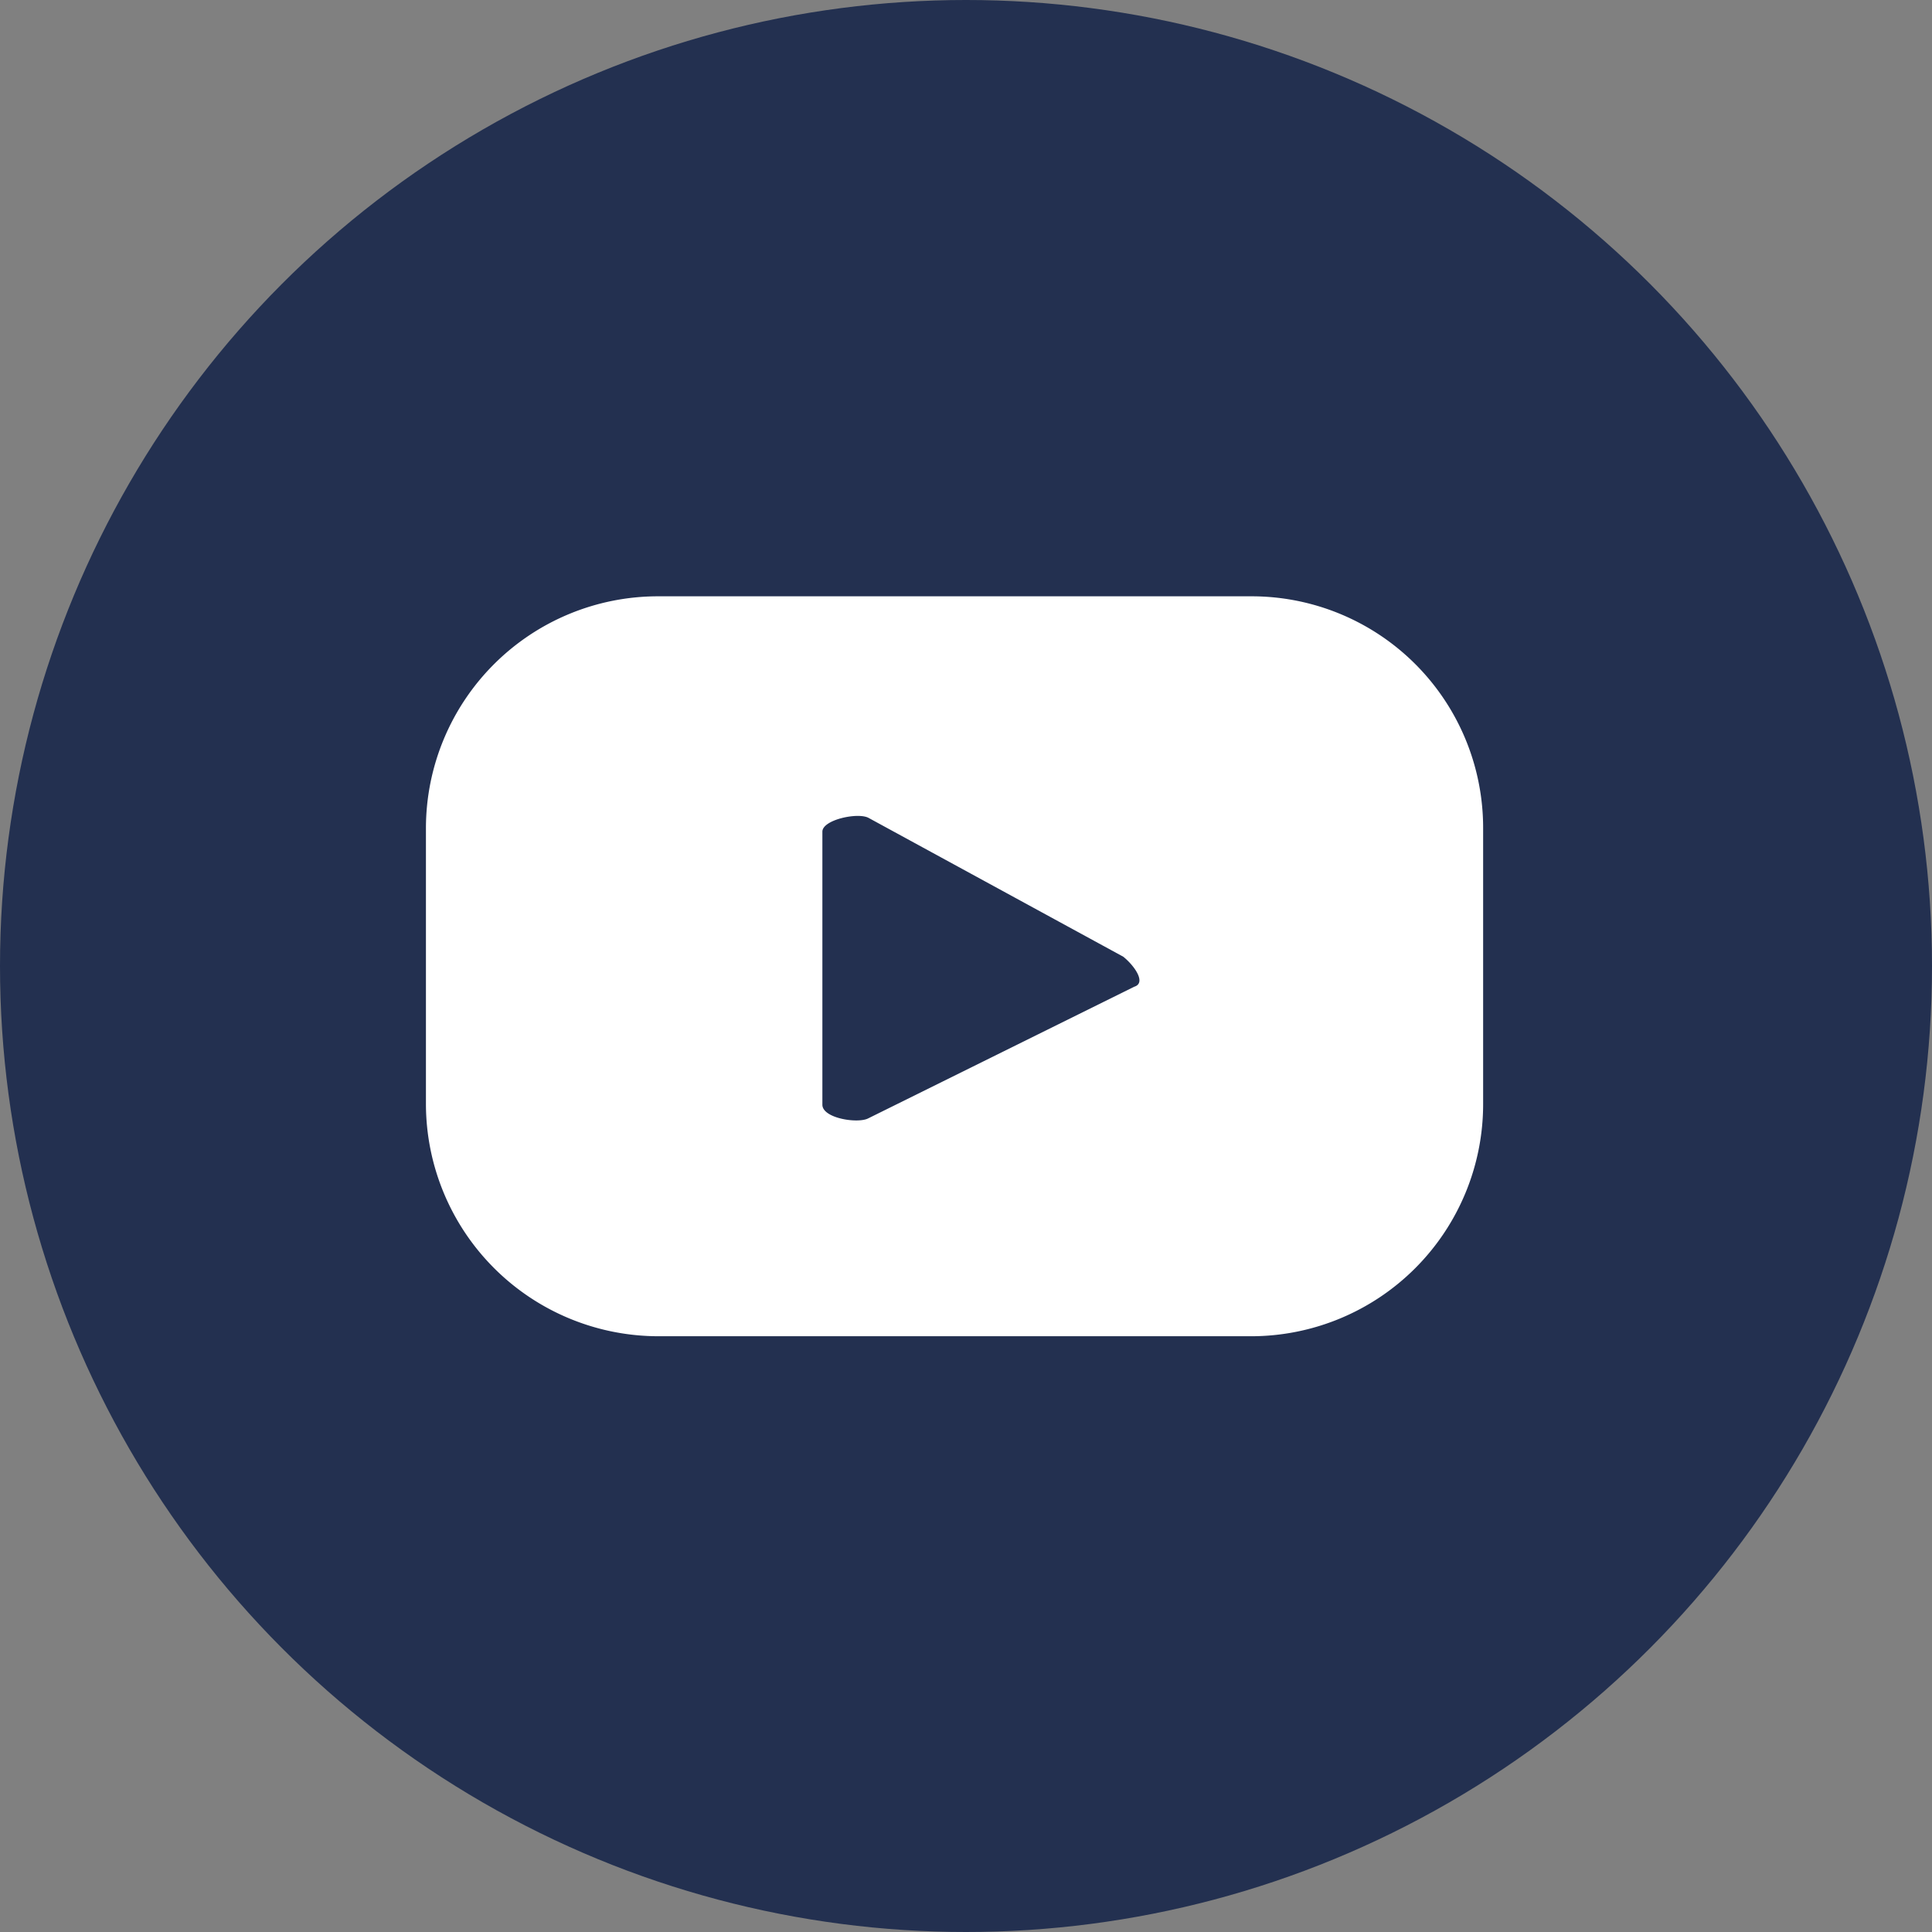 <svg xmlns="http://www.w3.org/2000/svg" xmlns:xlink="http://www.w3.org/1999/xlink" viewBox="0 0 35.38 35.38"><rect x="0" y="0" width="35.38" height="35.38" fill="#808080" stroke="none"/><defs><style>.cls-1{fill:none;}.cls-2{clip-path:url(#clip-path);}.cls-3,.cls-4{fill:#ffe9a4;}.cls-3{opacity:0.2;}.cls-5{fill:#233050;}.cls-6{fill:#fff;}</style><clipPath id="clip-path"><rect class="cls-1" x="-624.43" y="-1529.6" width="1345.18" height="1345.88"/></clipPath></defs><g id="BG"><g class="cls-2"><rect class="cls-3" x="-641.27" y="-1546.59" width="1388.65" height="1562.54"/><path class="cls-4" d="M5.68-285.58c1.12-2.33-.43-3-3.78-1.59-1.55.64-2.27.69-1.58.12,1.21-1,1.71-5.49.83-7.44a4,4,0,0,0-2.5-1.37c-1.69-.36-2-.87-1.82-2.7.29-2.42-1.56-3.79-3.76-2.8a1.15,1.15,0,0,1-1.61-.4c-.23-.51-.71-.5-1.06,0s-.84.53-1.07,0,.25-1.26,1.09-1.66c1.39-.67,1.35-.75-.46-.92-1.07-.09-1.91-.67-1.84-1.26s-.56-.77-1.32-.42c-1.1.49-1.68-.07-2.44-2.37-.94-2.84-1.17-2.95-3.84-1.74a7.31,7.31,0,0,1-4.61.54c-1.29-.54-1.39-.7-.37-.6,2.39.24,3.4-2.19,1.65-4-1.12-1.12-2.06-1.25-3.11-.42-1.95,1.56-4.08-.4-3.13-2.89.83-2.2-.22-2.75-2.94-1.53-2.46,1.11-4.11.06-3.49-2.2.34-1.25-.17-1.75-2.18-2.13-1.45-.28-2.75-.18-2.9.23s.42.83,1.39.95c1.4.18,1.43.34.17.94-1.53.74-2.1.09-4.36-4.92-.68-1.52-1.19-2.15-1.15-1.42a1,1,0,0,1-1.17,1.14c-.8-.1-.77.3.1,1.13s.91,1.32-.43,1.42a2.28,2.28,0,0,0-2.06,1.64c-.2,1-.43.81-.72-.69-.24-1.22-.9-2.27-1.47-2.35a2.64,2.64,0,0,1-1.65-1.51c-.34-.76-.17-1.28.39-1.19s1.23-.76,1.53-1.91c.36-1.39.28-1.69-.25-.91s-1,.62-1.43-.22a1.61,1.61,0,0,0-2.18-.66c-1.17.57-1.18.81,0,1,1,.15,1.29.59.86,1.24-.77,1.16-3.79,1.31-4.29.2-.22-.48-.66-.44-1,.11s-.69.21-.76-.68a2.59,2.59,0,0,1,1.53-2.37c1.11-.5,1.28-1.12.54-1.87a1.49,1.49,0,0,0-2.14-.11c-.6.6-1.29.42-1.67-.42-.52-1.15-1.19-1.06-3.27.45-2.61,1.89-2.61,1.89-1.23-.47s1.3-2.4-.9-3.37A6.38,6.38,0,0,0-70.6-338c-1.1.49-2.26.51-2.48,0a1,1,0,0,1,.54-1.31c1.71-.77-2.55-3.16-5.33-3-2.08.13-2.58-.2-2.24-1.46s-.23-1.64-2.49-1.68c-1.58,0-4.52-.08-6.37-.1s-3.73.41-4.07.92a1.16,1.16,0,0,1-1.62.27c-.54-.39-.5-.9.09-1.17.82-.37.68-.66-.63-1.29-1-.48-2-.42-2.34.13s-.57-.1-.5-1.36c.18-2.83,0-3.34-1.22-2.81-.51.23-.5.71,0,1.06s.57.82.06,1.05a2.33,2.33,0,0,1-1.91-.27,2.31,2.31,0,0,0-2.39.57,1.68,1.68,0,0,1-2.5.11c-.63-.64-.62-1.36,0-1.65a7.05,7.05,0,0,0,2.29-2.61c1.13-2.06,1.11-2.08-1-1.21-1.37.59-1.71,1.15-1,1.63s-.64.4-2.87,0a17,17,0,0,1-4.57-1.31,2,2,0,0,0-1.75,0,5.33,5.33,0,0,1-3.43-.49c-1.26-.55-2.8-.51-3.42.11-1,.95-1.1.75-1-1.25.09-1.36-.2-2.2-.69-2a1.74,1.74,0,0,0-.73,1.66c.06.7-.52.48-1.29-.5s-1-1.92-.6-2.12.53-1,.19-1.72c-.6-1.35-1.69-1.26-4.43.36-.89.53-2.19.12-3.39-1.08-1.48-1.47-2.3-1.61-3.47-.57-1.48,1.31-2.25.86-3.11-1.82-.45-1.39-7-2.31-8.55-1.2-1.69,1.23-4.11-.21-3.06-1.81.52-.8.27-1-.76-.55s-1.57.13-1.63-.9-.59-1.32-1.52-.9c-.77.35-1.65.19-1.88-.32s.25-1,1-1.09c1.08-.07,1.17-.42.34-1.27-1-1.06-1.2-.94-1.81,1.17s-.8,2.3-3.72,1.27c-2.43-.87-2.75-1.22-1.59-1.73,1.69-.77,1.34-2.22-.6-2.46-.69-.09-1.49.74-1.7,1.76-.46,2.14-1.8,3.36-1.55,1.4.09-.69-.26-1-.86-.73s-1.06-.23-1.12-1.13c-.1-1.45-1.59-1.49-6.51-.19-1,.26-1.92,0-2-.66a1.52,1.52,0,0,0-1.64-1c-.91,0-1.85-1.06-2.53-3s-1.59-3.06-2.58-3-1.21.7-.72,1.8A1.72,1.72,0,0,1-186-375c-2.21,1-4-.14-3.27-2.05,1-2.53-.19-3.38-3.17-2.3-3.69,1.34-4.77,1.17-4.9-.75-.06-1-.69-1.22-1.87-.69a2.69,2.69,0,0,1-2.92-.37c-.85-.87-1.76-.72-3.52.57-1.39,1-2.79,1.44-3.36,1.05s-2.11-.17-3.47.44a6.07,6.07,0,0,1-4.18.35,2.64,2.64,0,0,0-2.69.24c-.57.56-1.2.64-1.41.17-.68-1.52-4.8-.19-5.69,1.85s-3.66,3.66-4.26,2.33-2.09-.19-3.08,2.71c-1.16,3.38-.39,5.27,1.75,4.31a5.56,5.56,0,0,1,4,.27c2.12,1,2.12,1.08,0,2-1.28.57-2.4.68-2.59.24-.74-1.63-3.21.53-2.87,2.52.2,1.23-.23,2.11-1,2.15a1.52,1.52,0,0,0-1.53,1.15c-.06.56.43.83,1,.56s.51.57-.24,1.84-1.57,2.26-1.79,2.14-1.23-.78-2.32-1.51c-1.82-1.23-1.84-1.21-.39.48,1.25,1.47,1.1,2.22-.89,4.38-1.3,1.41-2,2.47-1.61,2.3s.59.4.34,1.33,0,1.78.48,2,.5,1,0,1.73c-.6.91-1.55,1-2.84.25-1.57-.91-2.37-.74-4.3.87s-2.39,1.71-2.48.5c0-.79-.55-1.16-1.07-.79s-1.26-.2-1.67-1.44-1.13-1.94-1.63-1.71c-.94.41-5-.81-5.57-1.68-1.48-2.29-3.36-2.86-5.29-1.6-2.6,1.7-6.42.81-4.56-1.07s.33-3.79-2-2.84c-1.9.78-1.92.75-.55-.75,1.17-1.27,1.14-1.45-.12-.94-2.24.9-9.32-2.06-9.43-3.94-.05-.9-.4-1.39-.8-1.12a21.3,21.3,0,0,1-3,1.31c-1.67.6-1.94.53-1-.26,1.71-1.4,1.05-3-.88-2.17-.76.35-1.28.27-1.09-.17s-.75-.87-2.11-.94a3.8,3.8,0,0,1-3.31-2.13c-.73-1.72-1.32-1.81-4.07-.67-2.92,1.23-3,1.19-1.28-.34l1.95-1.69-2.18.83c-1.48.56-2.19.36-2.22-.63s-1-1.15-3.53-.36c-1.87.6-3.54,1.54-3.62,2s-.81-.55-1.61-2.33-2-3.2-2.73-3.11a7.62,7.62,0,0,1-3-.54c-1-.38-1.94-.27-2.18.26s-.49.22-.55-.77c-.08-1.18-1.47-2.13-4.42-3-2.35-.7-4.42-1.87-4.58-2.58s-.71-1-1.28-.59-1.28.11-1.62-.65a1.85,1.85,0,0,0-2.48-.52c-1,.46-1.8.32-1.71-.3s-.62-.8-1.47-.43c-1.71.75-8.14-.85-8.73-2.17s-8.16-4.08-9.52-3.47a2.28,2.28,0,0,1-2.39-.56,2.35,2.35,0,0,0-2.48-.51,1.46,1.46,0,0,1-1.95-.71,1.37,1.37,0,0,0-1.86-.74c-.7.31-2.92-.12-4.92-.95s-3.81-1.24-4-.89-2.11.06-4.26-.64c-3-1-4.47-.89-6.43.35-2.22,1.4-2.31,1.75-.72,2.82a3.74,3.74,0,0,0,3,.7,1.22,1.22,0,0,1,1.55.38c.21.48,1.63.34,3.07-.31s2.92-.75,3.25-.14.91,1.63,1.28,2.28a2.48,2.48,0,0,0,2.12,1.08c1-.09,1-.38.19-1s-.77-.76.17-.63c.77.1,1.68,1.23,2,2.51.53,2.11.68,2.14,1.45.27.48-1.18,1.27-1.91,1.84-1.69s1.07-.33,1.19-1.31c.17-1.3.35-1.41.79-.51a2.24,2.24,0,0,1-1,2.44,2.35,2.35,0,0,0-1,2.46c.31.68,1,.72,1.62.08s1.32-.59,1.74.34a1.73,1.73,0,0,0,2.34.68c1.78-.8,4.94.15,4.49,1.35-.16.42.81.56,2.23.32s2.77.14,3.09.86c.61,1.35-.32,2.19-1.82,1.63a4.55,4.55,0,0,0-2.07-.08c-8.05,1.62-8.19,1.62-6.28-.12l1.81-1.65-2.87-.7a12,12,0,0,0-6.06.58c-1.72.7-2.59.81-1.88.24,1.07-.86.95-1.35-.64-2.67s-2.95-1.33-5.74-.53c-2.08.6-4,1.61-4.26,2.22a2.44,2.44,0,0,1-2.05,1.23c-1.09.07-1.24.33-.49.84s.54,1-.22,1.32c-.95.43-1.61-.29-2.39-2.6-.69-2-1.42-3-2-2.56s-1.06.07-1.22-.67c-.2-.91-.75-.87-1.84.11-.87.79-1.75,1-2,.44s-1.83-.34-3.53.42-3.27,1-3.48.54-.9-.3-1.6.42-1.16.85-1,0c.22-1.73,2.71-5.15,3-4.1.61,2.28,1.6,2.79,3.48,1.78,1.39-.75,1.69-1.47.93-2.23s-1.08-.73-1,.14c.06.69-.35,1.2-.88,1.11a1.56,1.56,0,0,1-1.07-1.56c-.09-1.73-3.54-1.2-5,.77a3.11,3.11,0,0,0-.54,2.64,3.83,3.83,0,0,1-.29,2.89,3.72,3.72,0,0,0-.42,2.58c.24.52.75.18,1.22-.8.65-1.34,1-1.4,1.45-.3a2.8,2.8,0,0,1-.08,2.44,2.24,2.24,0,0,0,.51,2.47c.84,1,.7,1.68-.49,2.21s-1.38,1.08-.44,2c1.88,1.9,3.6,2,4.45.29a1.73,1.73,0,0,1,2-1.09c.74.26.46,1.48-.73,3.14-1.07,1.48-2.14,2.29-2.37,1.78s-.71-.51-1.06,0-1,.19-1.37-.66c-1-2.2-3.35-3-4.72-1.65-.93.93-1.1.71-1-1.28a3.89,3.89,0,0,1,1.65-3.14c.84-.41.95-.71.26-.68s-2.27,1.31-3.45,2.77-2.12,2.17-2,1.53c.24-1.84-2-1.63-5.07.48s-2.9,4.58.36,4.2c1.35-.16,2.17.32,2.23,1.33s.46,1.24,1.23.47,1.36-.61,1.89.58c1.22,2.71-.41,4.07-3.22,2.67-2.26-1.13-2.57-1.08-2.48.4s-.06,1.61-1.68.71c-1.11-.63-2.09-.53-2.63.26s-.89.76-1-.33c-.11-1.88-2.07-2.1-4.41-.5-.78.53-1.79,1.19-2.13,1.39-2,1.14,7.5,10.51,13.61,13.47s9.14,3.84,10.09,2.94c.68-.65.76-.17.23,1.29-.44,1.22-.38,2.79.14,3.31,1.44,1.43.27,1.71-2,.48-1.13-.61-1.66-.57-1.38.11.55,1.29-1.06,2.32-1.64,1.05a4.91,4.91,0,0,1,.37-2.82c.68-1.79.5-2-2.09-1.81-2.09.11-3,.55-3.34,1.65s-.18,1.19.74.28,1.63-.73,2.49.31c.67.82.87,1.7.44,1.89a.86.86,0,0,1-1.19-.48c-.2-.46-1.37-.55-2.53-.19a2.09,2.09,0,0,1-3-1.41c-.79-2-2.91-2-3.17,0-.29,2.17-4.41,4-6.87,3.09-2.21-.84-2.27-1-1.21-2.47.63-.87.92-1.54.66-1.49-2.82.54-4.84,1.69-5.21,3-.31,1.09-1.21,1.68-2.7,1.78A7.59,7.59,0,0,0-438-327.8c-1.87,1.74-1.88,1.73-.77-.47.81-1.6.76-2.22-.16-2.17a1,1,0,0,1-1.14-1.07c.08-.6-.6-.18-1.44.9-1.16,1.5-1.79,1.81-2.38,1.17s-1-.5-1.37,0-1,.13-1.39-.7-.78-1-.73-.28a2.18,2.18,0,0,1-1.21,1.86c-.67.31-1.07,1-.85,1.51.57,1.27-2.19,2.21-2.8,1-.28-.59-1.93-1.38-3.62-1.73-2.93-.61-3.12-.53-3.56,1.5-.24,1.13-.09,2.39.33,2.65s.11.82-.74,1.2-1.38.31-1.2-.17c.42-1.09-2.42-2.45-3.77-1.81-1.76.85-3.55,5.31-3,7.39,1,3.71-.11,5.71-3.41,5.89-3.8.2-5.13,1.62-5.29,5.68-.13,3,0,3.31,1.55,3.22s1.58.08.76,1.35-.72,1.34.63.73a1.83,1.83,0,0,1,2.29.55c.42.73,1,1.71,1.3,2.32s-.8,1.73-3.07,2.81l-3.65,1.75.61-3.18c.6-3.13.57-3.18-1.47-2.81-1.71.31-1.84.68-.73,2.11s.89,2.44-.61,4.77c-1.08,1.67-1.74,3.79-1.47,4.74.76,2.65.22,3.24-3,3.21-1.64,0-2.59.12-2.12.3,1.28.5-.27,4.13-1.69,3.94-.65-.09-.62.31.1,1,1,.95.46,1.47-2.93,3-2.29,1-3.94,2.25-3.72,2.74s-1.09,1.87-2.91,3.05c-2,1.28-3.09,2.65-2.76,3.38a1.41,1.41,0,0,1-.8,1.84,2.35,2.35,0,0,0-1.28,2.16,2.71,2.71,0,0,1-1.61,2.31c-2,.87-2.6,4.94-.83,5.18a4.24,4.24,0,0,0,2.73-1.19c1.09-1,1.71-.94,2.18.09.67,1.49-1.89,4.64-3.88,4.76-2.19.12-1.62,2.38.64,2.54,1.57.11,2.09-.18,2.07-1.17,0-.73.43-.4,1,.77.86,1.73.63,2.18-1.4,2.67-1.38.33-2.29.92-2.09,1.35s-.42,1.11-1.44,1.57-1.95.44-2.17,0-1.25-.74-2.41-.6-2.2-.13-2.43-.64.05-.83.64-.74.49-.53-.23-1.43c-1.63-2-2.73-1.52-2.3,1a2.64,2.64,0,0,1-1.44,2.8,2.69,2.69,0,0,0-1.7,2.34,3.43,3.43,0,0,1-1.9,2.59c-1.94,1-1.93,1,.58.71,2.26-.3,2.17-.15-.76,1.26-1.85.89-3.13,2-2.89,2.52s-.42,1.79-1.47,2.86c-1.7,1.72-1.67,2.33.24,5.86l2.12,3.94-4.85,4.73c-2.7,2.63-6,5.24-7.31,5.86-2.88,1.32-9.29,9.5-8.62,11,.26.57-.61,2.27-1.95,3.83-2.6,3.05-4.52,4.28-4.32,2.77s-4.16-2.59-5.08-1.23c-1.3,1.92-5.72,2.72-8.19,1.49-2-1-2.44-.86-3.67,1-1.52,2.26-1.49,3,.48,9.55.76,2.51.88,4.43.28,4.36a2.31,2.31,0,0,0-1.86,1.08c-1.45,2.23-8.14,4.84-9.32,3.65a1.44,1.44,0,0,0-2.13,0c-.61.62-2.64,1.15-4.65,1.22-2.71.1-3.7.48-4.13,1.61s-1.14,1.12-2.78.13c-2.11-1.28-4.42-.5-6.13,2.05-.38.57-1.69.66-3,.22-1.78-.59-2.66-.36-3.68,1-.77,1-1.73,1.51-2.25,1.16-1.22-.82-10.6,3.75-10.83,5.28s-3.36,3.11-4.83,2.28c-.64-.37-.83,0-.45.81a3.91,3.91,0,0,0,3.12,1.61l2.47.16-2.18.47c-1.21.26-2,.89-1.77,1.41s-.28,1-1.08,1c-2.38.12-2.06,1.74.66,3.37a12.73,12.73,0,0,1,3.52,3.11c1.39,2.13,2.53,2.53,1.65.58-.38-.85-.34-1.68.08-1.87s1,.72,1.31,2c.46,1.95,1,2.21,3.14,1.53,3-1,4.92.38,2.25,1.6-1,.46-1.94.46-2.14,0s-.9-.29-1.54.33-1.1.63-1,0-.44-.88-1.12-.57a2.37,2.37,0,0,1-2.43-.54c-.66-.62-1.46-.67-1.84-.11-.87,1.29-1.44-.35-.76-2.19.45-1.21.25-1.44-.85-.94a2.5,2.5,0,0,1-2.41-.24c-.54-.51-.45,0,.22,1.27,1,1.91.8,2.35-1.89,3.61s-2.94,1.76-2.17,3.58c.51,1.2.51,2.5,0,2.95a.82.82,0,0,1-1.39-.24c-.37-.82-.67-.69-1.31.59a2.39,2.39,0,0,0,.21,2.71c1.22,1.22.36,1.85-2,1.49-1.86-.27-3.8,1.3-3.21,2.61.26.58.71.34,1.19-.64.6-1.22,1-1.23,2,0a1.9,1.9,0,0,1,.23,2.55c-.56.56-1.19.64-1.4.17-.59-1.31-4.68.92-5.48,3-.38,1-1,1.73-1.37,1.61s-1.21.48-1.93,1.38-1.9,2.23-2.75,3.07c-1.26,1.27-1.24,1.44.16,1.16.89-.18,2.56.63,3.66,1.77,1.64,1.71,1.8,2.47.86,4.08-1.76,3-.69,3.67,1.53.9,2.55-3.17,2.72-3.24,3.37-1.3.3.89,1,1.27,1.59.87a1,1,0,0,1,1.46.31c.25.6.56.68.75.18.54-1.41,4.28,1.33,4.39,3.22s-2.06,2.46-2.56.54c-.24-1-1.1-1-2.76-.16-3,1.51-5,1.64-4.83.31.07-.53-1-.49-2.23.09-1.79.8-2.1,1.35-1.25,2.19,1.46,1.46-.83,1.29-3.51-.26-2.3-1.33-4.51-.53-6.21,2.25-.69,1.12-3.29,2.9-5.86,4-3,1.28-4.21,2.19-3.47,2.58,3.49,1.83,2.58,9-1.43,11.45-1.53.91-3.8,2.3-5,3-2.55,1.6-5.17,7.49-3.25,7.3a1.52,1.52,0,0,1,1.56.73c.2.46-.16.79-.8.72s-1.63.7-2.18,1.74c-.89,1.69-.93,1.64-.4-.43s.53-2.23-.9-.41a8.81,8.81,0,0,0-1.61,2.76c-.06.48-3,2-6.44,3.36-6.24,2.46-6.34,2.46-6.92,0-.9-3.78-3.52-3.51-4.7.48-.52,1.77-.51,3.73,0,4.23s.57,1.12.13,1.32c-1.6.72,0,2.33,2,2,2.37-.4,2.6,0,1.65,3-.67,2.1-.55,2.18,1.66,1.19,1.53-.69,2.58-.6,3,.25s-.18,1.65-1.19,2.11-1.61,1.18-1.39,1.69-.69,1.41-2,2c-1.93.92-2.09,1.21-.74,1.41,1,.15,1.33.44.83.7s.15.68,1.52,1c2.27.53,2.33.63,1.2,2.21-.94,1.31-.87,1.81.36,2.39a3.9,3.9,0,0,1,1.82,2.8c.21,1.64.52,1.82,1.46.87s1.39-.62,2.25,2c.75,2.21,1.39,2.92,2.15,2.4a4.15,4.15,0,0,1,3.27.11c2.05.81,2.07.86.38,1-2.68.16-2.77,4-.12,4.72a3.73,3.73,0,0,0,2.44.08c.24-.25.71,0,1,.62,1.17,2.33,4.17,4.94,6.1,5.31s2.87,1.67,2.54,4.07c-.1.67,1.11,1.74,2.74,2.44a6.64,6.64,0,0,1,3.53,3.3,3.07,3.07,0,0,0,2,2.25c1,.13,1-.17.13-1.08-1.75-1.74-.36-2.08,2-.49,1.63,1.1,1.72,1.36.59,1.87-.76.34-1.14,1-.91,1.48l.7,1.57c.17.38,1,.43,1.89.12l2.77-1a1.5,1.5,0,0,1,1.8.93c.34.76.84,1.14,1.15.86A13,13,0,0,1-636-2.88c2.16-.41,3.18-.12,3.27.92s.47,1.17,1.32.33c1.07-1.09,1.38-.88,3.08,2.13.74,1.3,5.79,3,7.12,2.41,1.53-.69,4.22.61,4.36,2.11.09,1,.58.82,2.05-.67,1.69-1.69,2.17-1.73,3.8-.28a10.36,10.36,0,0,0,5.09,2,8,8,0,0,1,4.56,1.87,2.51,2.51,0,0,0,2.63,1c.7-.31,2.68.22,4.4,1.19,2.72,1.52,8.14,2,5.95.48-.49-.34-.48-.81,0-1a1.23,1.23,0,0,1,1.49.81c.3.67,2,1.19,3.72,1.13s3.1.43,3,1-.57.87-1.31.39-1.21-.37-1.3.33c-.15,1.06,2.34,1.52,4.47.82.55-.17,1.17.41,1.41,1.33.29,1.09,1,1.39,2.09.89.93-.42,3.16-.23,5.08.42s3.84,1,4.37.74c1.09-.5,6.76,2.26,7.4,3.6.26.53,2,.09,4.15-1.05s3.65-1.54,3.57-.89.79,1.18,1.87,1.3,1.48.46.88.72-.62,1.56-.05,2.83c.93,2.08,1.33,2.16,3.55.75s2.53-1.32,2.72.26c.15,1.26.66,1.64,1.61,1.21.77-.34,1.22-1,1-1.52s.19-1.16,1-1.5c1.8-.82,2.29.78.86,2.81-1.09,1.55-1.08,1.57.44.88.85-.38,1.39-1.11,1.17-1.59a1.08,1.08,0,0,1,.66-1.37c.6-.27.92-.1.74.38-.45,1.18,3.19,2.34,5.12,1.64,1.26-.46,1.84,0,2.39,2,.6,2.18,1,2.49,2.59,1.79,1-.46,2-.51,2.08-.12.55,1.9,1.32,2.26,1.54.74.18-1.2.42-1.41.79-.67a1.2,1.2,0,0,0,1.43.69,6.47,6.47,0,0,1,3.48.58c2.09.79,2.79.66,3.67-.69.73-1.12,2.23-1.84,4.61-2.22l3.52-.57L-506,29.78c-1.88,1.26-3.42,2.49-3.34,2.67.61,1.36,4.07,4,4.81,3.65.51-.23,3.59.17,6.87.89q6,1.3,6.82,3.25c.63,1.38,1.82,1.88,4.08,1.69,1.77-.15,3.41-.59,3.68-1,.76-1.13,3.76-1.19,4.25-.08.23.51-.33,1-1.23,1s-1.23.36-.73.69c1.27.85,4.32-.45,4.52-1.94a2.57,2.57,0,0,1,1.48-1.78c.76-.35,1.26-.19,1.18.38-.21,1.64,2.8,1.09,4.77-.88,1-1,2.05-1.65,2.42-1.53a10.9,10.9,0,0,0,3.66-1,10,10,0,0,1,4.49-.9c1.05.25,1.72-.26,2.28-1.74.7-1.85,1-2,2.8-1.5,2.58.77,7.46-.43,6.63-1.62-.35-.52,0-1.07.7-1.23A3.42,3.42,0,0,0-444,26.35c.47-1.9.6-1.85,1.25.51.4,1.45,1,2.24,1.34,1.74s.81-.46,1,0,1.14.61,2,.22a4.92,4.92,0,0,1,3.17-.1c1.24.47,1.66.23,1.85-1.09s.58-1.53,2.51-.56c1.28.65,1.79.77,1.18.28-1.55-1.24-.16-4.56,1.8-4.3,1.3.17,1.5.53,1,1.81-.75,2,.74,5.59,2.24,5.43.66-.07,1.9,1.12,2.86,2.73a10.76,10.76,0,0,0,3.2,3.61,2.12,2.12,0,0,1,1.37,1.83c-.16,1.25,4.55.56,5.47-.81.33-.48.66-.21.72.58.07.95,1.78,1.59,4.83,1.78,4.94.32,7.59,2.6,5.49,4.72-.86.86-.73,1.21.7,1.9s1.58,1,.82,1.71c-1.26,1.17-.45,2.61,1.07,1.93s1.41-3-.16-4.93,1.81-3.82,4.21-2.2c.91.61,2.13.76,2.58.31,1-1.06,8.82,1.64,8.39,2.91-.15.46.44-.06,1.28-1.13,1.28-1.63,2.07-1.87,4.45-1.34a7.53,7.53,0,0,1,3.21,1.25c.18.34,1.14.26,2.07-.16a3.27,3.27,0,0,1,2.71-.1,1.09,1.09,0,0,0,1.53-.13c.92-1.36,4.26,1.71,4.73,4.35.24,1.32.82,2.19,1.32,2a.94.94,0,0,0,.51-1.25c-.21-.45.21-.88.91-.92s1.3-1.09,1.31-2.42a4.63,4.63,0,0,1,1.21-3.3c1-.76,1-.57.28.94-.59,1.2-.46,2.24.34,2.81s1.11,2,.85,3.59c-.22,1.43,0,2.85.54,3s.93-.21.87-.9a1.38,1.38,0,0,1,1.41-1.3c.8,0,1.29-.53,1-1.08s.31-1.36,1.33-1.82,1.95-.42,2.18.09-.36,1.24-1.38,1.69c-2.12,1-1.85,2.19.7,3.16,1,.37,1.78,1.15,1.84,1.82s1,1.5,2.13,1.9a5,5,0,0,1,2.36,1.49c.55,1.22,5.39,1.56,7,.48,1-.61,1.44-.52,1.33.24s.42.93,1.27.55,1.38-.19,1.31.32c-.23,1.82,3.25,2.1,5.35.43,1.58-1.25,2-1.27,2.11-.11.07,1.48,2.28,2.62,4.23,2.18,3.15-.7,5.77-.32,6.33.92.38.85,1.08,1,1.71.41s1.37-.73,1.72-.37,1.72.31,3.05-.15c1.68-.57,2.47-.34,2.67.79.39,2.15,3.37,2,5.09-.31.77-1,1.66-1.65,2.08-1.49s.32.47-.28.74a1,1,0,0,0-.31,1.46c.4.56-.12,1.54-1.15,2.2-1.74,1.12-1.71,1.25.44,2.1a17.31,17.31,0,0,0,4.39,1c1.77.1,1.53.45-1.55,2.22A14.21,14.21,0,0,1-303,74.22c-1.57-.08-3.24.28-3.76.83s-1.14.53-1.35,0-.76-.44-1.13.1a2.37,2.37,0,0,0,.43,2.45c1.69,2.1-.41,3.74-2.19,1.7-1.35-1.54-1.45-1.38-1.24,2L-312,85l-1.9-1.85c-1.75-1.71-1.78-1.6-.34,1.43,1.8,3.77,1.73,4.45-.66,5.75-1.23.66-1.4,1.32-.59,2.31a2.28,2.28,0,0,0,2.16,1c.59-.23.61.22.07,1a4.44,4.44,0,0,1-2.86,1.7c-1.65.2-1.66.54-.05,2.67,2.11,2.82,2.21,6.88.17,7-.87,0-1.37,1.6-1.33,4.13.11,6.07.64,8.92,1.45,7.72,1.08-1.59,1.18,2.37.11,4.31a1.8,1.8,0,0,0,.25,2.26c.64.42.71.9.16,1.15s-.3,1.82.46,3.51c1,2.29,1.82,2.95,3,2.52,1.5-.53,1.51-.49.16.59s-1.4,1.18.79,1.74,2.15.58.21.82c-1.16.14-1.61.39-1.06.58s.62,1.35.23,2.55c-.6,1.79-.36,2.51,1.22,3.73s1.75,1.8.88,3c-1.52,2-.54,3.57,1.33,2,1.46-1.18,1.56-1.06,1.4,1.76-.09,1.68.22,3.18.7,3.36s1.47,1.94,2.23,3.94,1.79,3.43,2.31,3.2c1.69-.76,2.08,2.12.48,3.56s-1.48,1.47,1.81,2.45c2.83.84,3.21,1.22,2.23,2.22a3.21,3.21,0,0,0,.63,5.27c2.25,1.09,5.46,6.92,5.26,9.56-.11,1.58.18,2.26,1,2.39.66.09,1.32,1,1.46,2.1s.59,1.77,1,1.58c1.38-.62,3.85,5.61,3.06,7.7-1,2.69.56,3.28,2.2.82.74-1.09,1.27-1.46,1.17-.8s.25,1,.85.74.95.06.86.78a1.7,1.7,0,0,1-1.59,1.33c-.8.05-1.24.34-1,.65a6.86,6.86,0,0,1,.23,3.11c-.16,1.81.19,2.75,1.2,3.23a4.35,4.35,0,0,1,1.82,2.91,4.61,4.61,0,0,0,2.12,3.07c1.94,1,5.51,7.62,4.35,8.14-1.42.64,1.13,3.19,3.9,3.92,2.55.66,4.7,2.61,2.59,2.34-.45-.06-1.26.5-1.67,1.16-.65,1-.31,1.47,1.78,2.26a10,10,0,0,0,4.43.66c1.6-.28,1.59-.19-.06.67-2.15,1.11-2.42,4.42-.28,3.46.77-.34.94-.89.41-1.25s-.53-.84,0-1.06,1.33.88,1.87,2.67c.76,2.52,1.52,3.2,4,3.65s3.4,1.22,4.63,4c1,2.21,1.92,3.31,2.62,3,1.08-.49,4.14,2.11,4.39,3.74a3.21,3.21,0,0,0,1.58,1.58,3.06,3.06,0,0,1,1.55,2.31c.06,1,.88,1.5,2.23,1.34,1.17-.13,2.31.14,2.52.6s1.18.81,2.17.75c2.78-.16,8.62,1.92,9.24,3.3.3.68.9,1,1.38.81s.36-.88-.27-1.51-.66-1.34-.06-1.61,1,0,.92.61c-.21,1.61,5.67,3.73,8.78,3.16,1.61-.29,2.44,0,2,.6-.93,1.38,4.33,5.55,6,4.79.58-.27,1.14.19,1.19,1,.12,2,3.62,4.67,4.46,3.42.37-.55.7-.58.82-.09.44,1.79,1.06,1.77,3.28-.12,1.32-1.12,2.52-1.65,2.72-1.2s-.85,1.64-2.4,2.71c-2.73,1.89-2.73,1.95-.44,4.59,1.4,1.61,2.69,2.31,3.24,1.76,1.26-1.28,3.45,1.14,2.43,2.68-1.16,1.76-.17,1.2,2.77-1.56,2.3-2.15,2.33-2.39.43-2.79a3.54,3.54,0,0,1-2.64-2.69c-.52-2.11-.47-2.16.92-.77a39,39,0,0,0,3,2.63c2.34,1.81,3.34,4.72,1.86,5.39a1.43,1.43,0,0,1-1.9-.47c-.36-.72-.69-.45-1,.81a4.88,4.88,0,0,1-1.26,2.4c-1.07.67-.14,3.48,1.61,4.84a16.23,16.23,0,0,1,3.11,4.21c1.88,3.54,4.89,5.58,6,4,.37-.54.87-.56,1.1-.05s-.26,1.24-1,1.58c-.93.42-1,1.08-.29,1.86a12.43,12.43,0,0,1,1.8,2.51c.45.94,1.11.9,2.38-.15,1.48-1.24,1.58-1.2.65.2-1.74,2.61-.49,4.36,1.92,2.68,2-1.41,1.78-4.58-.36-4.88-.53-.07-1.32-1.11-1.73-2.25-.57-1.61-.2-2.37,1.57-3.2a6.39,6.39,0,0,0,2.66-2,2.39,2.39,0,0,1,1.12-1.27c1.1-.49-.2,2.75-2.12,5.28l-1.6,2.11,2.79.76c2.53.69,2.64,1.34.34,1.9-.51.12-.26.48.58.82a2.72,2.72,0,0,1,1.57,2.1c.11,1.95,2.56,2.32,5.78.87,1.87-.84,2.66-.66,3.3.75l.84,1.87,2.14-3.19c1.89-2.82,4.66-4.33,7.29-4,1.85.25,1.76,4.13-.13,5.61-1,.82-1.62,2.05-1.29,2.78s.14,1.27-.49,1.19.1.82,1.48,1.94,2.49,2.58,2.41,3.2.83.7,2.18.09,2.27-.54,2.19.08.37.61,1,0,1.35-.74,1.59-.2,1.32.33,2.71-.66c1.7-1.22,2.6-1.33,3.54-.42,1.12,1.08.72,1.38-3.51,2.65-3.14.94-5,1.94-5.5,3-.88,1.83-2,1.43-4-1.44a6.28,6.28,0,0,0-2.09-2.07c-.45-.15-.26.32.42,1s.83,1.51.32,1.74-.52.7,0,1c1.71,1.16.19,1.14-2.64,0-1.53-.64-2.53-.84-2.18-.44.69.79.26,1.51-1.35,2.23-.49.22-1-.65-1.29-2.07s-.82-2.35-1.26-2.23c-3.44,1-5,1.68-4.69,2.26a8.92,8.92,0,0,1,.38,2.33c0,.9.52,1.44,1.05,1.21s.69-1.13.33-2c-.58-1.39-.44-1.43,1.4-.42,2.72,1.49,2.27,2.79-1.29,3.72-3,.78-3,.82-.66,1.47,2.78.75,2.78.75,2.09,3.21-.5,1.76-.37,2,1.12,1.89,2.24-.12,3.15,2.23,1.21,3.15-1.47.69-1.46.72.48.94a3.77,3.77,0,0,1,2.75,1.92c1,2.11,1.74,1.84,3.55-1.18,1.1-1.85,1.35-2,1.4-.74a1.62,1.62,0,0,0,1.75,1.41c.9-.06,1.61.46,1.52,1.1a1.62,1.62,0,0,1-1.57,1.27,1.55,1.55,0,0,0-1.55,1.2,1.06,1.06,0,0,1-1.19,1c-.54-.07-.82.33-.59.83s1.06.43,1.93-.35c1.22-1.1,1.58-1,2,.69.69,2.89,3.09,1.47,2.89-1.71-.18-2.78,1.83-6.12,3.35-5.56.54.19-.13-1.65-1.53-4.18s-2.18-4.68-1.78-4.87a6.06,6.06,0,0,0,1.57-2.74c.72-2.05,1.27-2.41,3.55-2.31,1.87.07,2.87.72,3.25,2.11a3,3,0,0,0,1.85,2.18c.8.1.9-.41.26-1.35s-.53-1.59.49-1.75a20.21,20.21,0,0,0,3.88-1.23c1.28-.55,2.31-.64,2.25-.2s.81,1.42,1.89,2.16c1.63,1.1,1.81,1.6,1,2.74a1.78,1.78,0,0,1-2.29.83c-.92-.4-1-.85-.39-1.46a1.77,1.77,0,0,0,.53-1.76c-.24-.52-.71-.44-1.14.2s-.65.55-.55-.21-.37-1.06-1.22-.68-1.22,1-1,1.53-1,1.5-2.65,2.26c-3.74,1.68-3.88,4.21-.25,4.22,1.63,0,2.5-.34,2.25-.89a1,1,0,0,1,.49-1.29c.48-.21,1.2.28,1.54,1,.48,1.07,0,1.6-1.83,2s-2.52,1.21-2.63,2.66.16,1.92.92,1.58c.59-.27.5,1-.2,2.84-1.17,3.08-.23,5.92,1.67,5.07.5-.23.48-.63-.07-1-1.21-.8-.64-1,2.53-1,1.82,0,2.93-.61,4.36-2.43,1.1-1.41,1.38-2.51.67-2.6a2.44,2.44,0,0,0-2,1c-.91,1.38-2.77,2.71-3,2.15a32,32,0,0,1-.23-4.38c0-2.84.26-3.56,1-2.56a2.52,2.52,0,0,0,3,.48c1.76-.84,1.75-1-.16-1.36-1.12-.24-1.93-.84-1.75-1.3s1.14-.64,2.07-.38c1.37.39,1.88-.08,2.36-2.13l.6-2.62,1,2c1.19,2.42,3.92,6.15,5.05,6.91s5.09-2.09,4.6-3.2c-.19-.41.64-.61,1.85-.42s2.29.76,2.4,1.27,1.42,1,3,1.1c2.41.15,2.55.28,1,1l-1.77.84,2.22.17a8.43,8.43,0,0,1,3.3.87c.59.38,2.42.17,4.08-.46a18.84,18.84,0,0,1,3.29-1.07,5,5,0,0,0,1.45-.3c.64-.2,1.46.57,1.84,1.72s1.19,1.89,1.81,1.64.33.38-.64,1.41c-1.18,1.24-2.08,1.65-2.72,1.22s-2.43.59-5.17,2.89l-6.12,5.1a4.33,4.33,0,0,0-1.73,3c.14,1.08.75,1,2.65-.48,1.59-1.21,2.62-1.53,2.91-.9a1.11,1.11,0,0,1-.63,1.45c-.57.26-1.71,2.08-2.49,4-1.12,2.73-1.58,3.19-2.08,2.06-.65-1.44-5.47-1.3-6,.18-.19.47.35.55,1.19.16s1.72-.27,1.95.25c.49,1.1-.43,1.53-2.61,1.22a2.07,2.07,0,0,1-1.71-2c0-1,.46-1.68,1.17-1.6s.37-.42-.72-1.15-2.18-1-2.46-.58-.85-.53-1.33-2.15c-.55-1.9-1.07-2.55-1.51-1.9-.8,1.18-.09-4.95.78-6.66.33-.66-.37-.47-1.6.42s-2.36,1.23-2.61.67,0-.88.56-.81.84-.74.67-1.78c-.2-1.34-.73-1.69-1.74-1.16a31.94,31.94,0,0,1-5.17,1.66c-2.57.63-3.41,1.12-2.71,1.58s.59.86,0,1.12-1.06-.23-1.12-1.12-.47-1.42-.95-1.21c-1,.44-.77,1.06,1.27,3.61l1.5,1.87.7-2.86c.59-2.41.84-2.62,1.56-1.31,1.21,2.21,1.57,2.65,2.74,3.46a1.34,1.34,0,0,1,.52,1.75,1.06,1.06,0,0,0,.23,1.53c.49.32.4.79-.19,1.06s-1.19-.34-1.38-1.48c-.27-1.67-.62-1.71-2.44-.33-2.81,2.14-3.62,4.13-1.31,3.21,1-.38,1.32-.28.82.23s-.58,1.15-.19,1.41c2.34,1.6,3.6,5,2.43,6.52-.83,1.1-1.5,1.38-2.1.88s-.54-.22-.16.33a4.24,4.24,0,0,0,3.08,1.06c1.33,0,2.49.33,2.67.73s1.39.7,2.7.68c1.82,0,1.4.26-1.82,1.28-3.48,1.1-3.86,1.4-2.21,1.76,1.83.4,1.86.62.31,3.07-1.2,1.88-1.25,2.45-.19,2a2.08,2.08,0,0,0,1.37-1.84c-.08-.76.86-.81,2.69-.14,2.44.9,2.61,1.14,1.3,1.87a11.23,11.23,0,0,1-2.5,1,39.13,39.13,0,0,0-4.31,1.53c-1.81.73-3.8,1.16-4.37.95s-.2-.45.79-.51,1.66-.51,1.46-1c-.5-1.11-3.55-1-4.34.11a1.16,1.16,0,0,0,.35,1.58c.62.43.14.63-1.33.54-3.47-.22-4.46.56-2.91,2.29,1,1.16,1,1.7-.25,2.25s-1,.75,1.15.86c2.5.12,2.72-.1,2.3-2.36s-.33-2.25,1,.33c1,1.91,1.86,2.63,2.78,2.21.76-.34,1.3-.09,1.23.57s-1.06,1.28-2.23,1.41-2.17.8-2.27,1.53a1.93,1.93,0,0,1-1.91,1.42c-1,.07-1.67-.34-1.6-1a3.39,3.39,0,0,0-1.2-2.31,12.11,12.11,0,0,1-2-2.44,2.18,2.18,0,0,0-2.17-1c-1.33.2-1.3.28.29.64,1.36.3,1.59.64.91,1.34-1.11,1.16.55,5.45,1.88,4.85s2.3,1.94,1.29,2.88c-1.47,1.37,3.49,4.35,7.83,4.69,3.28.26,4.65-.07,5.61-1.35s1.4-1.42,1.91-.3c.34.77,1,1.09,1.49.71a1.48,1.48,0,0,1,1.88.33c.7.7.55,1-.5.93-.85,0-.21.33,1.46.86,3.8,1.2,6.1,0,6.63-3.32.29-1.87,1.07-2.85,2.42-3.08,1.9-.32,2-.23,1.25,2-.41,1.32-.48,2.21-.14,2.06l1-.46c.25-.11.31-.38.15-.68a4.65,4.65,0,0,1,.81-2.4c1.13-2,2.91-2.47,2.67-.69-.08.59.28.9.79.68,1.42-.62-1.93-4.56-5-5.91-2.41-1.06-2.56-1.3-1.23-1.9s1.19-.94-.23-2c-1.83-1.42-1.83-1.42,1.92-3.5.57-.32,1.53.32,2.08,1.4,1.18,2.32,3,3.19,2.87,1.36-.06-.72.7-1.64,1.72-2.1,1.44-.65,1.72-.48,1.34.82-.27.94-.12,1.78.37,2,1.2.44,4.22-1.06,3.83-1.91-.19-.43.25-1,1-1.37,2.66-1.2,1.48,1.71-1.35,3.34-3.08,1.77-4.74,4.18-3.45,5,.39.26.33.94-.15,1.48-1.42,1.62,2.81-1.92,4.82-4a11.46,11.46,0,0,1,3.85-2.56,5.78,5.78,0,0,0,3-3.25c.56-1.48,1.3-2.24,1.72-1.79.93,1,5.19-4.17,6.19-7.48a5.19,5.19,0,0,1,1.74-2.72c.6-.27.64-.76.11-1.12s.36-1.24,2.31-2.11c2.55-1.15,3-1.72,2.15-2.6s-.52-1.27,1.32-1.72a4.72,4.72,0,0,0,3.44-3.23c.75-2,1.31-2.45,2.22-1.87s1.38.35,2-1.37A5.35,5.35,0,0,1-52.55,349c.68-.3,1.1-1,.89-1.42s.37-.88,1.37-.92c1.39-.06,1.48-.36.44-1.42s-1.11-1.29.65-.8a9.26,9.26,0,0,1,3.59,2.16c1.74,1.76,3.83,1.09,4.84-1.57a4.2,4.2,0,0,1,1.86-2.11c.75-.37.94-.75.45-.92s-.38-1.19.16-2.26c1-1.93,1-1.95-.37-.81-.8.7-1.55.75-1.83.12s-.59-.46-.78.65-.47,1.34-.7.83a5.42,5.42,0,0,1-.1-2.61c.23-1.33.42-1.45.83-.53s1.06.77,2,0a2.23,2.23,0,0,1,3.6,2.17c-.1.79.12.78.67-.05s.9-.71,1.17.9c.18,1.14.74,2,1.2,1.76s1.11.21,1.46,1c.72,1.62-1.9,3.1-2.66,1.51q-.52-1.09-1,.78a2.54,2.54,0,0,1-1.79,2c-3,.3-1.84,3.09,1.92,4.51,2.09.8,4.18,2.26,4.62,3.23.53,1.19,1.15,1.44,1.86.74a1.36,1.36,0,0,1,1.87-.17c1.14,1.24,2.33-1.26,1.48-3.12s-3.85-2.89-4.38-1.49c-.21.55-.67-.06-1.05-1.42-.59-2.12-.25-2.6,2.86-4.07,4.71-2.23,5-2.5,3.84-3.28-.7-.46-1.25-.16-1.77.95-.61,1.31-.87,1.36-1.37.26s.3-1.73,2.89-2.78c2.24-.91,3.18-1.72,2.64-2.26-1.06-1.05,2.4-3.84,4-3.23,1.91.72,3-2.45,1.11-3.36-1.16-.57-1.33-1.22-.71-2.79.43-1.08,1-1.71,1.14-1.33s1.32.34,2.54-.12c1.73-.66,2-1.38,1.47-3.26-1-3.14.32-4.29,2.55-2.27,2.41,2.18,6.38,1.09,5.24-1.44a2.89,2.89,0,0,1,.29-3,2.08,2.08,0,0,0,.74-2c-.19-.44-.81-.33-1.28.22s-.43.16.1-.91.72-2.09.39-2.21.69-.61,2.22-1.06c2.26-.65,2.61-1.05,1.69-1.93-.74-.7-.58-1.61.45-2.5S2.27,305.52,2,305s1.44-1.57,4.27-2.53c4.33-1.48,4.67-1.8,4.54-4.19-.18-3.18-.39-3.62-1.2-2.44-1,1.42-2.82.78-2.92-1-.07-1.29.16-1.43,1.21-.75s1.07.34.47-1c-.86-2,1.61-5,3.2-3.88,1.39.94,3.55-2.62,2.71-4.49s.25-4.83,1.71-4.36c.58.19.55,0-.06-.46s-.66-1-.11-1.28.63-.7.08-1a1.68,1.68,0,0,0-2,.5c-.75.75-1.13.55-1.21-.64s.32-1.61,1.57-1.26,1.65.07,1.49-1.39c-.47-4.48.19-11.56,1.22-13.11a3.76,3.76,0,0,0,.65-2.88,1.15,1.15,0,0,1,.43-1.52c.64-.25.37-.83-.79-1.73-2.32-1.81-2.34-2-.2-3.43,1-.66,1.51-1.61,1.11-2.18s0-1.33.94-1.75a3.79,3.79,0,0,0,1.68-3.31c0-2.15-.29-2.51-1.88-2.24-2.28.38-3.46-1.37-1.52-2.25.76-.34,1.54-.2,1.78.33.73,1.62,3.7-7.38,3.64-11,0-1.92.24-3.58.62-3.75a.85.85,0,0,0,.28-1.19c-.21-.48-1.63-.34-3.07.31s-2.85.81-3.05.35c-.4-.87,1.19-2.11,3.69-2.89,1.66-.52,3.12-4.87,2.62-7.8a10,10,0,0,1,.17-4.26,2.9,2.9,0,0,0-.23-2.65c-.45-.52-.38-1.16.14-1.39s.54-1.42,0-2.69-.54-2.75.09-3.41a1.58,1.58,0,0,0,0-2.25,3,3,0,0,1-.64-2.77c.37-1.31,0-1.91-1.45-2.66-1.06-.54-1.39-.92-.73-.84,1.91.22,3.14-3,2.43-6.35a14,14,0,0,1,.16-5.79c.61-2,.4-3-.81-4s-1.35-1.27-.05-1.34,1.53-1.31.31-3.21c-.24-.38-.06-.79.44-1s.4-.84-.17-1.4a1.71,1.71,0,0,1-.35-2,1.73,1.73,0,0,0-.44-2.1c-.64-.63-.67-1.28-.08-1.55s.5-1-.33-2-1-1.71-.34-2,.49-1-.3-1.91a2.29,2.29,0,0,1,0-3.22A2.26,2.26,0,0,0,22,151c-.64-.63-.64-1.29,0-1.58a.82.82,0,0,0,.19-1.41,6.34,6.34,0,0,1-1-3.56,23.31,23.31,0,0,0-1.07-5.38c-1.55-4.51-1.47-8.73.16-8.53.75.09.18-.6-1.23-1.5-3.09-2-3.47-2.54-1.76-2.65,2.78-.17,2.53-13.11-.26-13.51-.85-.12-.81-.42.12-.85,1.69-.77,1.72-3.72,0-3.56-.7.07-.67-.94.06-2.48a6,6,0,0,0,.52-4.16c-.38-.85-.29-1.76.19-2s.69-1.48.43-2.89a5.71,5.71,0,0,1,.73-4,5.4,5.4,0,0,0,.81-3.63c-.29-1.61-.66-1.81-1.63-.9-1.15,1.08-1.17,1-.22-.72.56-1,.64-2,.17-2.22s-.39-.54.12-.77a1.73,1.73,0,0,1,1.81.52c.6.68,1.07.34,1.69-1.23a5.38,5.38,0,0,0,.48-3c-.21-.47.16-1.45.84-2.21,1.05-1.17.77-1.36-2-1.35-1.73,0-2.67-.25-2-.56s.86-.77.46-1-.78-1.54-.86-2.93c-.13-2.09.16-2.4,1.76-2s1.85.13,1.55-1.67c-.26-1.51.16-2.24,1.38-2.38,2.32-.27,3.43-3.7,1.14-3.57-.89.05-1.15.44-.63,1s-.19,1.4-2.2,2.37c-1.67.81-3.21,1.13-3.4.71a.89.89,0,0,1,.55-1.16,1.13,1.13,0,0,0,.39-1.5c-.61-1.36,1.75-5,3.12-4.86s5.16-2.82,4.77-3.69c-.18-.39-.86-.43-1.62-.09s-1.14,1-.9,1.53-.25.69-1.22.34C22.1,57.45,22,57.07,22.7,56a3.38,3.38,0,0,1,2.07-1.39c.65,0,.77-1.06.27-2.37s-1.15-1.9-1.55-1.29-.6.42-.51-.33-.25-1.16-.78-.93-1.1-.32-1.32-1.24c-.68-2.85-.54-5.36.32-5.75.48-.22.79.56.72,1.82-.1,1.68.15,2.1,1,1.77s1-.26.23.51a1,1,0,0,0-.09,1.51,1.65,1.65,0,0,0,2-.52c.63-.64,1.31-.6,1.62.09.43.95.58.86.77-.45a2.66,2.66,0,0,0-.52-2.17c-.39-.27,0-.87.87-1.25s2.27-2.31,3.06-4.19c1.33-3.16,1.28-3.53-.62-4.35-3.2-1.39-3.43-2.94-.51-3.48,2.07-.39,2.24-.66,1.11-1.74-1-.9-1-1.24,0-1.13.75.09,1.17-.23.95-.73s.19-.94,1-1,1.64-1,2-2.21c.39-1.4.32-1.71-.21-.92-.43.63-1,.72-1.24.2a1.29,1.29,0,0,1,.83-1.55,2.7,2.7,0,0,0,1.43-1.82c.1-.81-.39-.75-1.4.17-1.39,1.27-1.69,1.07-2.8-1.8-.67-1.73-.94-3.37-.58-3.55.63-.32,1.53.88,2.14,2.85.19.6,1.25.93,2.39.76a2.46,2.46,0,0,0,2.17-2.66,25.53,25.53,0,0,1,1.23-5.6c1.77-5.19,1.52-9.86-.7-13-1.08-1.55-2.41-2.69-2.89-2.47S34.87-3,35.76-1.9C37-.32,37,.21,35.52.86A1.7,1.7,0,0,1,33-.08c-.54-1.19-1.14-1.38-1.91-.62s-1.32.69-1.57.14-1.17-.67-2-.31a16,16,0,0,1-4.73.7l-3.15,0,2.24-2.74c2.17-2.66,2.29-2.69,4.06-1,1,1,2.32,1.56,2.92,1.29.85-.38.77-.62-.35-1a2.51,2.51,0,0,1-1.52-2c0-.84-1.36-2-3-2.73C21-9.52,21-9.52,22.53-10.89c1.24-1.08,1.23-1.73,0-3-.9-.92-2.07-1.49-2.67-1.3l-2.07.63c-1.42.44-2.15-2.07-1-3.27,1-1-.47-3.76-1.66-3-1.6,1-2.13.57-1.69-1.31.27-1.14.27-1.6,0-1a1.83,1.83,0,0,1-2,.6c-1.05-.28-1.62,0-1.73.93s.12.95.68.15.88-.75,1,.23a6.21,6.21,0,0,1-1.5,3.45c-1.51,1.87-1.07,2.4.88,1.06.86-.59,4.51,1.43,4.38,2.42-.05.43-1,.9-2.09,1.09s-1.79.77-1.53,1.35.7.66,1,.15.55.31.53,1.75-.44,2.57-.92,2.5-.71.22-.48.73a2.1,2.1,0,0,0,2,.76C16-6.15,16.21-4.66,14-3.14A2.94,2.94,0,0,1,9.69-6.92c1.54-2.69.53-4.25-2.64-4-2.28.14-2.69-.15-2.27-1.64S5-14.29,3.6-13.75c-1.23.48-1.17.23.24-.95,1.71-1.42,2.08-5.64.4-4.54s-4.94.7-5.73-.79c-.48-.9-.43-1.59.1-1.52a1.07,1.07,0,0,0,1.13-1c.08-.64-1.32-1.21-3.2-1.32-3.45-.18-5.48-2.37-3.17-3.41S-6-29.72-9.49-30c-2.45-.23-3.53-.91-4.18-2.66-1.1-3-3-4.26-4.34-2.9a.85.85,0,0,1-1.55-.27c-.34-.76-1-.85-1.64-.23a1.78,1.78,0,0,1-2.09.33c-.57-.39-.27-1,.66-1.47a4.45,4.45,0,0,0,2-1.5c.39-1-3.6-4.15-4.71-3.66-1.61.72-3.23-1.5-2.39-3.27.61-1.26.12-1.81-2.71-3.09-1.93-.87-4-1.32-4.65-1-1.58.71-2.18-.78-.85-2.13s-.7-3.6-2.48-2.8a5,5,0,0,1-3.1-.08c-1.53-.55-1.66-.84-.76-1.8s.7-1.39-.76-2.36c-1-.67-2.21-.82-2.69-.32a1.55,1.55,0,0,1-2.07-.29c-.64-.64-1.5-.75-1.84-.25s-.84.53-1.11-.06.21-1.58,1.1-2.33c1.52-1.28,1.49-1.33-1.08-2.06-1.88-.54-3-.31-3.82.8-1,1.34-1.37,1.12-2.52-1.62-.86-2.07-.91-3.37-.14-3.72,2.56-1.15-.81-1.79-4.35-.83-2.09.57-4.28.74-4.83.38s-.41-.7.49-.73,1.53-1,1.58-2.71c.08-2.38-.15-2.62-2.39-2.49-3.08.18-6.74-2.32-4.72-3.23.76-.34,1.17-1,.94-1.55a.89.89,0,0,0-1.41-.18c-.55.42-2.94.39-5.39-.07-3.79-.71-4.28-1.07-3.55-2.57,1.08-2.23.49-3.45-1.3-2.65-.93.42-1.47.09-1.54-.93s-.37-1.2-.72-.69c-.75,1.11-1,.75-1.15-1.53a2.59,2.59,0,0,1,1.22-2.29c.93-.42.85-1.3-.29-3-.88-1.33-1.34-2.86-1-3.37s0-1.58-.71-2.38-.92-1.63-.17-2,.53-.75-1-1.31-2.39-.35-3,.47c-1.59,2.35-2.75,2.5-3.67.46-.68-1.52-.44-2,1.11-2.3,2-.35,3-3,1.51-4-1.27-.86-7.6,2.91-7,4.18a1.14,1.14,0,0,1-.35,1.59c-.51.23-1,.09-1.09-.33-.5-1.92-1.49-2.79-2.59-2.3a8.29,8.29,0,0,1-4.07-.31A10,10,0,0,0-110-106c-1.08.55-2.75,4.37-1.71,3.9.59-.27,1,.05,1,.69-.26,2-2.63,2.41-2.74.52-.08-1.29-.44-1.45-1.3-.59-.63.64-1.56.79-2,.33-1-1.12-7.87,2-8.88,4.09-1.25,2.55-3.66,1.45-4.39-2-.35-1.68-.13-3,.49-2.93s.54-.85-.28-2.21c-1.19-2-1-2.92,1.11-5.7,1.4-1.86,2.3-3.84,2-4.48s0-1.07.57-1c1.14.16,3.48-2.7,4.88-5.94.46-1.07,1.72-3.89,2.74-6.14s1.68-4.87,1.41-5.68c-1.22-3.74-1.32-4.3-.78-4.49,1.32-.47,3.87-3.41,3.56-4.11-.19-.42.21-1,.89-1.32s1.25-2.2,1.29-4.25c.07-4.12-.58-6.15-1.52-4.74s-1.09.3-.25-1.91c.56-1.48.46-1.94-.35-1.58-.63.28-.63-.39,0-1.49,1.23-2.17,6.21-3.44,8.2-2.09a1.74,1.74,0,0,0,2.1-.19c1.3-1.19,5.82.53,5.6,2.13-.1.76.13.85.55.21s1.06-.53,1.47.21A9.23,9.23,0,0,0-93-152.87c1.54,1.14,1.92,1.08,2.68-.44a3.38,3.38,0,0,1,2.22-1.87c.84-.06.79.19-.11.66a3,3,0,0,0-1.6,1.84c-.25,1.75,2.89,5.13,4.21,4.54.73-.33,1.61.19,2.07,1.2s1.19,1.66,1.7,1.5c3.48-1.1,5-2.09,4.37-2.9a.91.91,0,0,1,.21-1.42c.54-.24,1,.5,1.2,1.76s.51,1.81.91,1.22,1.1-.5,1.74.13c.79.78.46,1.37-1.15,2.1a6.22,6.22,0,0,0-3,3.79l-.74,2.78-.63-2.67c-.67-2.86-1.84-3.06-2.83-.47-.47,1.25-.75,1.26-1.29.08a1.59,1.59,0,0,1,.67-2.14c1.14-.52,1-.84-1.17-2-3.08-1.72-3.39-1.23-1.72,2.82.81,2,1.83,3.07,2.82,3,1.31-.07,1.38.25.48,2.08s-.93,2,.31.93c.8-.71,1.31-.77,1.22-.13a2.57,2.57,0,0,1-1.49,1.68c-1,.47-.74.85,1.35,1.74,1.5.66,2.81.71,3,.13s-.29-1-1-.94c-1.07.08-1.24-.26-.85-1.66.69-2.46,1.93-2.6,2.7-.29.42,1.24,1.14,1.82,1.72,1.4,1.43-1,2.75,2.25,1.75,4.33-.47,1-1,1.41-1.25,1s-.49.07-.61,1.14a2.1,2.1,0,0,1-1.64,2,1.74,1.74,0,0,0-1.61,1.39c-.24,1.91,1,2,2.44.12a3.25,3.25,0,0,1,2.93-1.41c1.11.18,1.29.44.55.77a1.15,1.15,0,0,0-.68,1.43c.24.52.76.44,1.2-.18s.8-.52.86.68c.09,1.67.36,1.7,4,.37a1.18,1.18,0,0,0,.54-1.73c-.33-.74.3-2,1.45-2.79,1.54-1.12,1.77-2,.93-3.64-2-4-2.35-4.28-3.36-3.24a1.58,1.58,0,0,1-2.17-.18c-1-.94-.67-1.36,1.3-2,3.14-1,3.11-2.81,0-2.83s-4.48-1.75-2.52-3.33c1.29-1,1.35-2,.28-4.38-1.53-3.39.32-4.72,2.29-1.64.76,1.18,1.48,1.36,2.27.56s1.09-.75,1,.12.21,1.13.76.88,1,.28,1,1.17c.08,1.22.42,1.28,1.49.25a13.4,13.4,0,0,0,2.11-2.69c.44-.82.87-1,1.12-.45a2.25,2.25,0,0,0,2,.81c.9,0,1.23-.35.74-.69-1.1-.73-1.35-3.78-.35-4.22s3.12,2.47,2.9,3.79c-.1.59-1.39,2-2.78,2.93-2,1.42-2.62,1.51-2.68.39s-.58-1-1.77-.07-1.3,1.85-.55,2.8c1.1,1.39.11,3.14-2.71,4.8-1.85,1.1-2.39,2.51-1.11,3,.52.19.93-.25.88-.94-.15-2.13,1.25-2.09,2.74.09.75,1.09,1,2.41.59,2.85s-.49.71.21.47,1.51-1.53,2.15-3.06c.88-2.11,1.36-2.47,2.19-1.65,1.13,1.12,3.84.33,3.26-1-.18-.41.25-1,.93-1.33,1.36-.61,2.11-4.48,1-4.92-.4-.15,0-.94.86-1.72,1.59-1.45,1.46-3.4-.18-2.67-.52.24-.6-.42-.17-1.5a4.94,4.94,0,0,1,1.7-2.35c.53-.23.55-1.26.06-2.37-.84-1.86,1-7.8,2.68-8.55a4.92,4.92,0,0,0,1.7-2.34c.67-1.7.59-1.85-.68-1.28-2.87,1.29-1.92-.87,1.66-3.78,2.24-1.82,3.17-3.11,2.33-3.22s-.44-3,1.56-8.76c1.64-4.72,3.41-8.29,3.93-7.94s1.67-.26,2.84-1.74a12.32,12.32,0,0,1,3-2.89,2.21,2.21,0,0,0,1-2.1,2.63,2.63,0,0,1,1.46-2.3c.86-.38,1.85-2.1,2.18-3.78a23.79,23.79,0,0,1,1.35-4.59c.42-.83,1.49-3.16,2.4-5.21,1.12-2.5,2.29-3.77,3.64-3.93,1.16-.13,1.59-.5,1-.87s-.2-.91.68-1.22a1.3,1.3,0,0,0,.79-2.09c-.64-1.17-.16-1.82,2.13-2.85,2.8-1.26,4.93-4.48,4.13-6.25-.2-.45.21-1.11.89-1.42,2.12-.95,5.5-6.38,4.09-6.56a3.18,3.18,0,0,1-1.92-1.76c-.57-1.26-.17-1.74,1.86-2.21,1.76-.41,2.23-.85,1.47-1.38s-.68-1-.13-1.21.52-.75,0-1.08-.57-.82-.06-1.05.62-1.7.29-3.29c-.66-3.17.93-5.54,2.36-3.51.93,1.32,1.23.67,5.56-12.09,1.55-4.58,1.69-6.48.63-8.5-.74-1.4-1.15-2.67-.89-2.76a13.38,13.38,0,0,0,1.63-.8c1.67-.94-1.76-2.56-3.63-1.72-1.12.51-1.16.24-.24-1.57.59-1.17.66-1.6.14-.93-.65.84-.92.8-.81-.09a1.24,1.24,0,0,1,1.3-1.2c.6.08,1.51-.62,1.93-1.5ZM-7-269.47c2.37-.4,2.9.08,1,.92a2.59,2.59,0,0,1-2.15,0c-.49-.32,0-.72,1.12-.91Zm2.22,9c.38-.19.83,0,1.06.55s-.71,1.37-2.08,1.95c-2.22,1-2.33.9-1.06-.54a11.4,11.4,0,0,1,2.08-2ZM-26.1-286.59a18.72,18.72,0,0,0,4.21-.41c3.48-.65,3.46-.46-.21,1.58a7.47,7.47,0,0,1-4.1,1.1c-1.83-.44-1.74-2.51.1-2.27Zm15.91,30.36c1.55.59,1.42,1.8-.27,2.57-1,.46-1.93.47-2.13,0-.46-1,1.37-3,2.4-2.61ZM-11-233.56c.65.09,1.21.32,1.31.54s-.21.55-.72.78a1,1,0,0,1-1.31-.53c-.23-.51.09-.87.72-.79Zm-28.13-44.36c.17-.44.61,0,1,.93s.29,1.36-.3.8a2,2,0,0,1-.68-1.73Zm-11.77-18.56c.89-.44,1.31.67,1,2.74-.19,1.41-.55,1.62-1.9,1.1s-1.51-.86-.73-2.07a6.1,6.1,0,0,1,1.6-1.77ZM-81.57-339.6c.33-.85.86-1.1,1.47-.7a1.19,1.19,0,0,1,.28,1.64c-1,1.45-2.38.7-1.75-.94ZM-82-334c1-.46,1.93-.48,2.12,0,.46,1-1.4,3-2.43,2.62-1.53-.59-1.39-1.82.31-2.58Zm14.41,39.06A1.79,1.79,0,0,0-66-293.8c.56-.05.47.72-.2,1.72-1.07,1.61-1.38,1.59-2.59-.1-.83-1.16-1-2.34-.36-2.95a.89.89,0,0,1,1.57.21ZM-85.74-328c1.52-.69,1.84,1.37.43,2.78a5.55,5.55,0,0,0-1.45,2.32c-.11.6-.62.78-1.19.43s-.3-1.25.56-2,1.39-1.79,1.18-2.26a.88.88,0,0,1,.47-1.23Zm7.22,32.7c.65.09,1.21.32,1.31.54s-.21.55-.72.78a1,1,0,0,1-1.31-.53c-.23-.51.1-.87.72-.79Zm3.53,15c1.1-.5,2.53.56,2.14,1.59-.54,1.43-1.77,1.51-2.38.15-.34-.77-.24-1.53.24-1.74Zm-25.15-35.81a1.56,1.56,0,0,1,2,.85c.42.93,0,1.47-1,1.54a9.65,9.65,0,0,0-2.12.29c-.24.1-.36-.3-.27-.95a2.5,2.5,0,0,1,1.46-1.73Zm-8.09-10.16c2.33-1.17,3.71-.37,2.49,1.44-.37.54-.77.57-1,.06s-1.19-.72-2.14-.57-.84-.18.65-.93Zm64.38,142.6c1.65-.18,3.12,2.5,1.72,3.14-.68.3-1.53-.23-2-1.25s-.35-1.83.27-1.89ZM36.26,4.09c.62-1.61,1.77.84,1.55,3.29l-.25,2.76-.77-2.72a9.62,9.62,0,0,1-.53-3.33ZM-114-326.48c.36-.54.91-.36,1.25.4s.22,1.54-.28,1.76a.9.9,0,0,1-1.25-.4,2,2,0,0,1,.28-1.76Zm66.4,152.66c.36-.17,1,.5,1.46,1.43.57,1.27.35,1.62-.84,1.3-1.5-.4-1.89-2.16-.62-2.73Zm-69.16-152c.47-.21,1.06.19,1.4.95a1.4,1.4,0,0,1-.72,1.91c-.77.34-1.35-.06-1.4-1a2,2,0,0,1,.72-1.9ZM29.62,9.06c3.07-.89,5.44,2.72,2.61,4-1.1.49-1.81.53-1.64.07S30.1,11.71,29.17,11c-1.5-1.16-1.44-1.4.45-1.95ZM28.17,5.82c.36-.55.76-.57,1-.06a2.09,2.09,0,0,1-.75,2c-.7.7-1.35.62-1.72-.2a1.56,1.56,0,0,0-2-.66c-2.2,1-1.83-1.8.42-3.15,1.44-.87,1.77-.83,1.18.13-.93,1.5.93,3.42,1.91,2ZM-58.54-179.6c1-.46,2-.42,2.19.09s-.37,1.23-1.38,1.69-2,.42-2.19-.09.37-1.23,1.38-1.69Zm-50.59-111.07a2.69,2.69,0,0,1,2.23.07c.53.36.14,1-.87,1.47s-2,.43-2.23-.07.19-1.16.87-1.47ZM14-18.32a1,1,0,0,1,1.31.53c.23.51-.1.87-.72.78a1.93,1.93,0,0,1-1.31-.53c-.1-.22.21-.55.72-.78Zm1.77,6.19a2,2,0,0,1,1.31.53c.09.22-.21.56-.72.79A1,1,0,0,1,15-11.35c-.23-.5.09-.86.72-.78ZM-57.5-168.23a5.92,5.92,0,0,1,2.86-.22c1.39.22,1.25.51-.7,1.39-1.36.61-2.64.71-2.86.21a1.13,1.13,0,0,1,.7-1.38Zm1.5,5.49c1.09-.75,2.11-.88,2.37-.3.53,1.19-2.29,3-3.46,2.17-.43-.29.08-1.17,1.09-1.87Zm-77-169.7c2.21-1,4-.16,3,1.37-.39.58-1.7.71-2.79.28-1.86-.74-1.87-.89-.18-1.65ZM26.42,18.93a1,1,0,0,1,1.33.47c.22.49-.24,1.18-1,1.52s-1,.91-.48,1.24c1,.67-.12,1.56-1.38,1.09-1-.38.17-3.71,1.53-4.32Zm-2.5-3.16c.38-.17,1.29.23,1.92.87.92.91.82,1.09-.42.75-.93-.25-1.82,0-2.06.52s-.37.32-.3-.43a2.33,2.33,0,0,1,.86-1.71ZM16.37-1.8c1.59-1,1.8-.92,1.25.51-.37,1-.29,1.46.65,4.1S17.06,4.16,16,1.57c-.62-1.56-.49-2.83.34-3.37ZM-66.87-187.69c.35-.21,1.05.05,1.52.55s.3,1-.39,1.06c-1.36.14-2.16-1-1.13-1.61ZM-64-176.8a2,2,0,0,1,1.74-.68c.44.17,0,.61-.94,1s-1.36.29-.8-.3Zm4.17,17.08c.91-1.92.95-1.89,1.09.9.06,1.1-.19,2.1-.55,2.24A7.18,7.18,0,0,0-61-155.22C-63.22-153-64.31-154-62.94-157c.78-1.67,1.6-2.55,1.86-2s.71.47,1.29-.75Zm-15.08-29.66c2.29-1,4.09.13,2.58,1.66a3.28,3.28,0,0,1-3.27.33c-1.72-.66-2-1.13-1.48-2.39s.63-1.22.52-.19.46,1.12,1.65.59Zm19.64,49.09a3.21,3.21,0,0,1,2.37-1.88c1-.18,1.42-.08.86.23a13.87,13.87,0,0,0-2.36,1.88c-1.07,1-1.27,1-.87-.23ZM26.47,35.48a2.06,2.06,0,0,1,1.52,1c.58,1.29-.19,1.31-1.46.05-.71-.71-.73-1.14-.06-1.05ZM-144.07-338.63c.72-1.1.72-1.1.77,1.73,0,1.72-.09,1.85-.67.66a2.7,2.7,0,0,1-.1-2.39Zm-4.31-2.66c.9-.49,1.85-.52,2.06-.06.46,1-2,2.18-3,1.46-.39-.27.05-.91,1-1.4Zm1.63,3.29c.36-.16.95.29,1.25,1a2.47,2.47,0,0,1,.09,2c-.27.4-.83,0-1.25-1s-.46-1.83-.09-2Zm62.39,150.19c2.4-1,4.16-.71,3.31.56-.67,1-4.82,1.76-5.19.94-.15-.33.68-1,1.88-1.5Zm-25.52-62.94a.93.93,0,0,1,1.27.45,2,2,0,0,1-.26,1.8c-.35.52-.93.32-1.27-.45s-.23-1.58.26-1.8Zm-44.27-95.75c2-.92,2.11-.88,1.85,1-.14,1-.65,1.11-1.91.56s-1.38-.91.06-1.56Zm58,148.32c.33-.84.87-1.4,1.21-1.28.87.31.31,1.82-.88,2.35-.6.27-.72-.12-.33-1.07Zm-52.71-116.44c.77-.35,1.58-.23,1.8.26a.93.93,0,0,1-.44,1.27,2,2,0,0,1-1.8-.26c-.52-.35-.32-.93.44-1.27Zm-14.51-27.49c.14-.37,1-.4,1.86-.07,1.29.49,1.24.62-.26.67-1,0-1.74-.24-1.6-.6Zm94.58,210c.22-.09.56.21.79.72a1,1,0,0,1-.54,1.31c-.51.23-.86-.09-.78-.72s.31-1.21.53-1.31Zm-84.77-183.51c1.19-.53,2.39-.58,2.61-.1s-.62,1.35-1.81,1.88-2.39.58-2.61.11.62-1.35,1.81-1.89Zm78.61,173.44c.5-.23,1.15.19,1.5.95s.44,1.43.23,1.53-.88-.32-1.51-1-.73-1.3-.22-1.52Zm-100-220.65a1.63,1.63,0,0,1,2.09.79c.35.77,0,1.5-.62,1.57-1.86.17-3-1.67-1.47-2.36Zm75.65,173.54a8,8,0,0,1,2.93,3.22c1.2,2.22,1.16,2.58-.26,2.16a6.25,6.25,0,0,1-2.93-3.22c-.91-2-.85-2.58.26-2.16Zm-41.2-84.08c1-.45,2-.42,2.18.09s-.36,1.24-1.38,1.7-2,.42-2.18-.09.36-1.24,1.38-1.7Zm-37.09-83.32c.89-.05,1.85.26,2,.66.55,1.22-1.06,1.6-2.91.7s-1.6-1.21.88-1.36Zm-1,7.94c1.47.16,1.44.49-.08,1.17-.68.31-1.21.14-1.13-.36a1,1,0,0,1,1.21-.81Zm-6.05-11.85c1-.45,1.21,1.32.36,3.06-1.17,2.39-2.56,1.64-1.61-.87a5.54,5.54,0,0,1,1.25-2.19ZM-31.87-17c1.73-.77,1.84,0,.29,2-1.1,1.42-1.37,1.45-1.46.16A2.32,2.32,0,0,1-31.87-17ZM7,75.8c1.14-.51,1.17-.42.84,1.77-.24,1.52-.37,1.54-1,.18-.38-.84-.31-1.74.14-2ZM-189.57-358a8.76,8.76,0,0,1,2,2.31c1.07,1.55,1.08,2.16,0,2.22-.89.06-1.66-.83-2-2.31-.31-1.29-.32-2.31,0-2.22Zm80.77,183.88c2.12-.95,2.66-.6,1.58,1a1.71,1.71,0,0,1-2.1.43c-1.06-.43-.93-.81.52-1.46Zm-47.68-106.51a2.06,2.06,0,0,1,1.52,1c.58,1.29-.19,1.31-1.46.05-.71-.71-.73-1.14-.06-1.05Zm5,16a1.93,1.93,0,0,1,1.31.53c.1.22-.21.55-.72.78a1,1,0,0,1-1.31-.53c-.23-.51.1-.86.72-.78Zm44,100.2c1.6.19,1.59.81,0,1.54-.76.34-1.29.11-1.21-.53a1.11,1.11,0,0,1,1.23-1Zm-88.33-193.34a2.37,2.37,0,0,1,2.05.81c.71.71.68,1.25-.07,1.32-1.56.15-3.18-1.59-2-2.13Zm-4.31-7.65c1.7-.76,2.88-.73,3.25.07s-.09,1.39-1.42,1.61c-1.14.19-1.8.77-1.53,1.35s0,1-.68.87a1.26,1.26,0,0,1-1-1.39c.1-.81-.3-.79-1.15.06s-1.34.84-1.4.17.22-1.23.58-1.33,1.9-.76,3.34-1.41Zm-2.9-3.89c.14-1,.56-1.28,1.18-.84a1.22,1.22,0,0,1,.29,1.67c-.93,1.35-1.71.91-1.47-.83Zm3.06,12.39c.76-.34,1.48-.21,1.71.3s-.45,1.27-1.46,1.73-1.8.32-1.72-.3a2.51,2.51,0,0,1,1.47-1.73Zm83.1,195.18c0-.6,1.16-.79,2.75-.42s2.6,1,2.3,1.47c-.81,1.19-4.94.33-5.05-1.05Zm-90.83-211c.51-.23,1-.24,1.06,0a1.92,1.92,0,0,1-.47,1.33c-.35.52-.83.53-1.06,0a1,1,0,0,1,.47-1.33Zm2.87,19.41a5.05,5.05,0,0,1,2.26,1.39c.16.36-.53.4-1.59.1a4,4,0,0,1-2.25-1.38c-.22-.48.48-.52,1.58-.11ZM12.61,136.74c1-1.09,1.91-1.66,2.1-1.25.45,1-2.82,5.89-3.73,5.55-.4-.15-.23-.51.37-.78s.73-.73.31-1,0-1.44.95-2.52Zm-45.22-98.8a2.11,2.11,0,0,1,1.85.24c.54.37.57.82.06,1A2.11,2.11,0,0,1-32.55,39c-.54-.37-.57-.82-.06-1.05ZM-69.46-45.42c.63-.64,1.13-1,1.14-.94.18,2.16,0,3-.7,3.27-1.31.59-1.63-1.12-.44-2.33ZM10.59,135c1.33-1.36,1.83-1,.79.6-.37.55-1,.9-1.29.77s-.13-.73.5-1.37ZM-26,52.12c.49-.22,1.18.23,1.53,1s.11,1.34-.51,1.25a2,2,0,0,1-1.52-1,.93.93,0,0,1,.5-1.25ZM-84.93-78.77c.51-.23,1-.24,1.07,0s-.11.79-.47,1.33-.84.53-1.07,0a1,1,0,0,1,.47-1.33Zm-34.82-72.52c.9-.72,1.89-1,2.32-.74s0,1.11-.78,1.78-1.9,1-2.32.74-.12-1.05.78-1.78ZM14.55,149.43a1.52,1.52,0,0,0,1.46.74c1.35-.13.82,1.6-.71,2.29-2,.88-3-1.36-1.66-3.71,1-1.83,1.41-2.08,1.84-1.11.3.67.14,1.16-.38,1.08s-.78.2-.55.71Zm-137.7-309.29c.17-.43.63,0,1,1s.29,1.37-.3.8a2,2,0,0,1-.7-1.78Zm-95.68-206.85a3.7,3.7,0,0,0,2.64,1.92c1.51.14,1.4.39-.55,1.26-1.35.61-2.3.8-2.16.41s-.6-1-1.59-1.37c-2.15-.82-2.35-2.51-.4-3.39.68-.31,1.64.23,2.06,1.17Zm101.62,222.08c.22-.09.55.21.78.72a1,1,0,0,1-.53,1.31c-.51.23-.87-.09-.78-.72a1.93,1.93,0,0,1,.53-1.31Zm-4.86-9.54a.93.93,0,0,1,1.25.51c.22.48-.23,1.17-1,1.52s-1.33.11-1.25-.51a2.06,2.06,0,0,1,1-1.52Zm-84.18-183.22a2.37,2.37,0,0,1,2.09.79c.24.53-.35.92-1.45,1a10.33,10.33,0,0,0-3.41.81,2.89,2.89,0,0,1-2.45.14c-1-.68,2.64-2.56,5.22-2.71ZM17.07,160.91c1.69-.1,1.95.22,1.14,1.41-.3.43-1,.31-1.59-.25s-.54-1.1.45-1.16ZM-129.75-162.85c.89-.06,1.65,0,1.74.23s-.44.61-1.2,1-1.53.24-1.74-.23.31-.9,1.2-.95Zm-55.92-125.3c.47-.44,1.11-.14,1.49.71s.19,1.54-.44,1.62a1.54,1.54,0,0,1-1.49-.7,1.65,1.65,0,0,1,.44-1.63ZM-39.56,41.07a1,1,0,0,1,1.29.49,1,1,0,0,1-.49,1.29A1,1,0,0,1-40,42.36a1,1,0,0,1,.49-1.29ZM-224.91-367.86a2.06,2.06,0,0,1,1.74-.68c.44.17,0,.61-.94,1s-1.36.28-.8-.31ZM18,170.51c.29-.13.8.41,1.18,1.26s.3,1.34-.19,1.16-1.18.34-1.59,1.22-.85,1.3-1,1c-.34-.76.88-4.27,1.6-4.6Zm-143.85-315.7c.33-.86.86-1.43,1.2-1.3.88.33.34,1.89-.85,2.42-.59.27-.72-.13-.35-1.12ZM-222-363.12c.22-.09.56.21.79.72a1,1,0,0,1-.54,1.31c-.51.23-.86-.09-.78-.71s.31-1.22.53-1.32ZM15.57,168.35a1,1,0,1,1-.49,1.29,1,1,0,0,1,.49-1.29Zm-5.38-6.5a5.14,5.14,0,0,0,2.67.58c1.08-.07,1,.2-.39.84s-2.2.45-2.66-.59-.27-1.25.38-.83ZM6.37,147.91a1,1,0,0,1,1.31.53c.23.51-.1.87-.72.78a1.93,1.93,0,0,1-1.31-.53c-.1-.22.21-.55.72-.78Zm-140.58-307a3.84,3.84,0,0,1,2.24-1c.75,0,.34.41-.93,1s-1.84.59-1.31,0ZM-217.38-339.9c.11-.26,1-.15,1.9.24s1.32.89.85,1.1c-.94.42-3.05-.62-2.75-1.34Zm231.12,524c.41-1,1.42-1.5,3.48-1.67,2.87-.23,2.86-.21-.58,1.43-2.51,1.21-3.32,1.28-2.9.24Zm-51-122.66c1.37-.62,1.42-.54,1.15,1.62a2.67,2.67,0,0,0,.55,2.16c.44.32.42.67-.06.89s-1.25-.61-1.82-1.89-.5-2.48.18-2.78ZM16.17,188.74c.91-.49,1.86-.52,2.07-.06.46,1-1.95,2.18-3,1.46-.39-.27,0-.91,1-1.4Zm-5.7-12.69c.48-.21,1.18.24,1.52,1s.11,1.34-.51,1.25a2,2,0,0,1-1.52-1,.93.93,0,0,1,.51-1.25Zm3.44,16.61c.79-.35,1.78.48,2.6,2.15.94,1.92.9,2.74-.11,2.8a1.28,1.28,0,0,0-1.33,1.26c.08.73-1,.82-2.75.22s-2.61-1.33-2.17-2,.92-.57,1.15-.06c.3.67.83.38,1.68-.91.67-1,.88-2.12.45-2.39s-.2-.78.48-1.09ZM-134.15-128.23A2.61,2.61,0,0,1-132-130.1c1-.18,1.35-.05.69.3a4.53,4.53,0,0,0-1.66,2.69c-.54,2.33-1.5,1.38-1.14-1.12ZM20.24,212.51c1.15.27,2.14.5,2.33.53s0,.51-.4,1.14c-.86,1.28-2,1-3.13-.87-.68-1.09-.51-1.21,1.2-.8Zm-2-5.18c.15-.39.9-.1,1.6.61,1,1.06,1,1.21-.28.73-.86-.32-1.47-.94-1.32-1.34ZM-117-90.6a1,1,0,0,1,1.44-.19c.5.35.16.81-.75,1.05a2.31,2.31,0,0,1-2.33-.53c-.39-.54-.3-.65.2-.24A1,1,0,0,0-117-90.6ZM15.6,211.28c1.88,1.2,2.59,2.74,1.81,3.9s-1.78.37-2.24-1.35c-.18-.64-.49-1.72-.69-2.35-.26-.79.1-.86,1.12-.2ZM-39.32,94.08c1.45.18,2,1.43,1.11,2.7-.95,1.42-2.08.83-2.2-1.16-.06-.9.46-1.62,1.09-1.54Zm-105.74-232.6a1.06,1.06,0,0,1,1.32.58c.23.5-.1.9-.7.82s-1.22-.33-1.32-.57.19-.6.7-.83ZM5.76,204.24a2,2,0,0,1,1.76-.74c.41.14,0,.6-1,1s-1.35.32-.78-.26ZM-227.61-314.47a2.11,2.11,0,0,1,1.85.25c.54.36.57.81.06,1a2.11,2.11,0,0,1-1.85-.24c-.54-.37-.57-.82-.06-1.05ZM19.46,234.13a1,1,0,1,1-.49,1.29,1,1,0,0,1,.49-1.29Zm-3.94-7.51c.77-.34,1.5-.3,1.69.11s-.27,1-1,1.33-1.5.3-1.68-.11.27-1,1-1.33Zm-93-202.75a2,2,0,0,1,1.84.24c.55.37.57.81.07,1a2.07,2.07,0,0,1-1.85-.24c-.54-.37-.57-.81-.06-1Zm-69.89-152c1.77-.13,2.32.37,1,.94a2,2,0,0,1-1.78-.21c-.55-.36-.24-.66.75-.73ZM4.14,209.48c1.41.2,1.76,1.42.92,3.19-.58,1.22-.85,1-1.32-.9-.33-1.38-.16-2.37.4-2.29Zm-44-97.6a.93.93,0,0,1,1.27.45,2,2,0,0,1-.26,1.8c-.35.52-.93.32-1.27-.45s-.23-1.58.26-1.8ZM-152.9-127.44c1.77,1.14,2.3,2.12,1.37,2.54-.43.2-1.2-.48-1.77-1.55-.79-1.48-.7-1.7.4-1ZM-55.33,95.24c-.08.56.67.91,1.62.75s1.29,0,.73.28a5.92,5.92,0,0,0-1.79,2.6c-.69,1.84-.88,1.77-2-.69-.84-1.87-.78-2.91.18-3.34.76-.35,1.33-.16,1.25.4ZM-81.26,43.05c.72-1.8,1.13-2,2.5-1.48,1.05.45,1.16.65.31.58a1.29,1.29,0,0,0-1.48,1,2.17,2.17,0,0,1-1.17,1.6c-.57.25-.64-.51-.16-1.72ZM12,248.46c1-.53,1.85-.64,2-.25s-.44,1.07-1.42,1.61-1.86.63-2,.25S11,249,12,248.46Zm3.68,7.73c.38-.2.83,0,1.06.54s-.49,1.29-1.59,1.79c-1.61.72-1.82.62-1.06-.55a6.17,6.17,0,0,1,1.59-1.78Zm-42.57-87.7a3.41,3.41,0,0,1,2.77-.63c.81.28.26.68-1.5,1.08-2,.47-2.37.35-1.27-.45Zm-4.16-15.57c.51-.23,1-.22,1.09,0a1.94,1.94,0,0,1-.46,1.38c-.33.49-.85.48-1.08,0a1.07,1.07,0,0,1,.45-1.37Zm38.76,94c.33-.86,1-1.51,1.54-1.56s.64.73.24,1.66c-.89,2.1-2.57,2-1.78-.1ZM-48.45,119a1,1,0,0,1,1.31.53c.23.51-.1.86-.72.78s-1.21-.31-1.31-.53.21-.56.72-.78Zm-25.1-57.26c1.16-.52,1.23,2.51.09,3.6-.72.68-1.76,1.73-2.35,2.37s-.4-.44.38-2.32a16.29,16.29,0,0,1,1.88-3.65ZM-254.89-338.6a4.62,4.62,0,0,1,2,.85c.09.19-.4.58-1.16.93a1.56,1.56,0,0,1-2-.85c-.54-1.19-.33-1.35,1.16-.93ZM10,252.12a.92.92,0,0,0,1.08,1c1-.09,1.08.14.46,1-.44.61-.45,1.39,0,1.69s0,.7-1.18.9c-2.6.45-3.45-1.56-1.65-3.89.84-1.08,1.4-1.41,1.3-.76ZM-.53,230.27a1,1,0,0,1,1.31.54c.23.5-.1.86-.72.78a2,2,0,0,1-1.31-.53c-.1-.22.21-.56.72-.79Zm-176-391.06a1.07,1.07,0,0,1,1.33.58c.23.51-.1.9-.7.82a1.92,1.92,0,0,1-1.33-.57c-.11-.24.19-.6.7-.83Zm-83.17-177.8a1,1,0,0,1,1.31.53c.23.51-.1.87-.72.78a1.93,1.93,0,0,1-1.31-.53c-.1-.22.21-.55.72-.78ZM2.1,250.51a2,2,0,0,1,1.8.26c.52.35.32.93-.45,1.27s-1.58.23-1.8-.26a.93.93,0,0,1,.45-1.27Zm-69-155.89a2.12,2.12,0,0,1,1.3.49,2.14,2.14,0,0,1-.49,1.3c-.34.5-1,.27-1.3-.49s-.11-1.38.49-1.3Zm40.72,91.49c.71-.32,1,1.63.42,2.54-.33.5-.64.16-.69-.74s.08-1.71.27-1.8Zm-35.43-77.24c.27-1.51.38-1.54,1-.27a4.34,4.34,0,0,1-.14,3.08c-.85,1.75-.85,1.75-4-1.82-.64-.73-.47-1.13.52-1.2a2.11,2.11,0,0,1,1.94.91c.26.59.58.3.75-.7Zm-8.63-15.44c1.53-.69,2-.25,1.19,1a1.12,1.12,0,0,1-1.58.24c-.54-.38-.37-1,.39-1.29ZM1.69,261.05c.13-.55.85-.08,1.66,1.09,1.3,1.86,1.24,2-.72,1.9C1.47,264,.7,263.46,1,263a9.09,9.09,0,0,0,.72-1.91ZM-273.95-350.58c.33-.86.85-1.44,1.2-1.31.88.34.34,1.89-.85,2.43-.6.26-.72-.14-.35-1.12ZM9.2,285.77a3.54,3.54,0,0,1,2.3-1.8c1.74-.43,1.75-.41.46.93-2.08,2.17-3.42,2.59-2.76.87Zm-12.83-33.7c.12-.87.55-1.16,1.14-.77s.46,1.14-.17,1.78q-2.53,2.55-3.25.93c-.22-.48.18-.83.84-.73a1.33,1.33,0,0,0,1.44-1.21ZM-80.83,77.9c.51-.23,1-.24,1.06,0a1.92,1.92,0,0,1-.47,1.33c-.35.52-.83.53-1.06,0a1,1,0,0,1,.47-1.33ZM-154.92-84.25a1.93,1.93,0,0,1,1.31.53c.1.22-.21.55-.72.78a1,1,0,0,1-1.31-.53c-.23-.51.1-.87.72-.78Zm158,358.8A2.69,2.69,0,0,1,5,273.05c.74-.08.49.53-.56,1.37-1.35,1.08-1.71,1.12-1.31.13ZM.5,268.72A2,2,0,0,1,2.26,268c.42.14,0,.61-1,1s-1.35.33-.78-.26Zm-3.19-2.33c.48-1.2,1-1.43,2.16-1s1.07.8-.62,1.56-2,.64-1.54-.58ZM-274-341.84a1,1,0,0,1,1.3.49,1,1,0,0,1-.49,1.29,1,1,0,0,1-1.3-.49,1,1,0,0,1,.49-1.29ZM-88.25,74.43c.79,0,1.65.27,1.83.68.46,1-1.93,2.18-3,1.45s-.52-2,1.17-2.13ZM-157.32-79c1.53-.69,1.59-.66,1.15.5s-1.78,1.72-2.16.87c-.2-.43.25-1,1-1.37Zm60.5,142.71a5.85,5.85,0,0,1,2.76-.32c1.29.19,1.36.41.45,1.33a2.5,2.5,0,0,1-2.76.32c-1.34-.62-1.43-.88-.45-1.33ZM5,288.14a2,2,0,0,1,1.75-.74c.42.14,0,.6-1,1s-1.36.33-.78-.26ZM-121.68,6c2.83-.46,2.55.22-.69,1.64-2,.86-2.63.85-2.06,0A4.59,4.59,0,0,1-121.68,6ZM-278.74-345.42c2,1.94,2.27,2.55,1.19,3-.51.23-.87-.1-.79-.72s-.52-.83-1.37-.45c-1.28.57-1.44.36-1-1.25s.7-1.79,1.94-.62ZM-3.58,273.37c.49-.22,1.27.44,1.73,1.46s.32,1.8-.3,1.72a2.51,2.51,0,0,1-1.73-1.47c-.34-.76-.22-1.48.3-1.71ZM-278-326.66c1.74.23,7.57,4.65,6.66,5.06a1,1,0,0,1-1.26-.55c-.23-.51-.69-.54-1-.07s-1.6-.19-2.82-1.48c-2.72-2.86-2.86-3.13-1.58-3Zm-5.34-21.57c.21-1.41.43-1.37,1.2.23.51,1.09.52,2.16,0,2.39-1.09.49-1.52-.44-1.2-2.62Zm-2.69,1.11a1.07,1.07,0,0,1,1.33.57c.23.51-.11.91-.7.83s-1.22-.33-1.33-.58.19-.59.7-.82ZM-9.68,273c.76-.34,1.48-.22,1.71.3s-.15,1.14-.91,1.48-1.48.22-1.72-.3.15-1.14.92-1.48Zm-263-583.26c.51-.23,1-.22,1.08,0a1.9,1.9,0,0,1-.45,1.38c-.33.5-.85.49-1.08,0a1.08,1.08,0,0,1,.45-1.38ZM-5.74,287.14a4.49,4.49,0,0,1,2.52,1.42c.23.51.23.79,0,.66l-2.52-1.41c-1.92-1.08-1.92-1.14,0-.67ZM-105.38,66.76a2,2,0,0,1,1.78-.7c.43.17,0,.63-1,1s-1.37.29-.8-.3ZM-286.91-329.17c5.09-1.38,6.56-.38,2.35,1.6-2.44,1.15-3.9,1.31-4.72.51-1-1-.63-1.3,2.37-2.11Zm-7.6-22.21a2.72,2.72,0,0,1,1.86,1.51c.34.77.11,1.29-.53,1.21a1.11,1.11,0,0,1-1-1.23c.07-.6-.57-1-1.47-1-2.47.14-2.75-1.35-.45-2.35,1.54-.68,1.84-.58,1.2.4s-.48,1.34.4,1.45Zm14,36.75c.9-.05,1.61.06,1.7.26s-.4.59-1.16.93-1.48.24-1.7-.26.26-.88,1.16-.93ZM-4.84,307.63c1.63-.92,3.08-1.54,3.17-1.36.26.59-2.28,2.66-4.48,3.65-3.28,1.47-2.27-.28,1.31-2.29Zm-42.41-96.75c2-1.44,2.9-1.18,1.76.52-.73,1.09-7,2.82-7.95,2.19-.35-.24.31-.93,1.46-1.53s2.25-.79,2.41-.42,1.24,0,2.32-.76ZM-185.44-101.07c.22-.1.55.21.78.72a1,1,0,0,1-.53,1.31c-.51.23-.86-.1-.78-.72a1.93,1.93,0,0,1,.53-1.31Zm-23.38-49.46c.77-.34,1.49-.22,1.72.3s-.15,1.14-.92,1.48-1.48.22-1.71-.3.15-1.14.91-1.48ZM-224-181.13a2.77,2.77,0,0,1,2.47,0c1.18.8,0,1.3-2.2,1-1.51-.25-1.55-.39-.27-1Zm-60.61-136.44c.13-1,.55-1.28,1.17-.84a1.22,1.22,0,0,1,.3,1.67c-.93,1.35-1.71.9-1.47-.83ZM-98,99.49a2.05,2.05,0,0,1,1.8.27c.52.35.32.93-.45,1.27s-1.58.22-1.8-.26A.94.94,0,0,1-98,99.49ZM-203.21-136.94a1,1,0,0,1,1.31.54c.23.5-.1.86-.72.78a2,2,0,0,1-1.31-.53c-.1-.22.21-.56.72-.79Zm-98.55-220.25c.24-.11.59.19.82.7a1.08,1.08,0,0,1-.57,1.33c-.51.23-.91-.11-.83-.7s.33-1.22.58-1.33ZM-18,283.1c.48-1,.85-1.53.89-1.31s.19,1.13.35,2.09c.36,2.18,0,2.39-2.53,1.44-1.11-.42-1.58-1.09-1.16-1.67s.89-.51,1.16.09c.37.82.66.68,1.29-.64Zm-38-81.22c2-.2,3.14,1.55,1.54,2.27a1.61,1.61,0,0,1-2.08-.75c-.34-.76-.09-1.45.54-1.52ZM-246.47-223.55c.51-.23,1-.22,1.08,0a1.94,1.94,0,0,1-.45,1.37c-.34.5-.86.49-1.08,0a1.05,1.05,0,0,1,.45-1.37ZM-293.24-325.1c1.1-1.63,1.68-1,.84,1-.4.92-.93,1.34-1.13.88a2.16,2.16,0,0,1,.29-1.84Zm-14.45-34.73c.46-.21,1.15.4,1.6,1.42s.26,2-.47,2.35-1.38-.09-1.6-1.41c-.2-1.14,0-2.15.47-2.36Zm112,259.24c.78-1,1.76-1.6,2.15-1.33,1,.69-3.39,5.14-4.91,4.94-.69-.09-.73.15-.1.58s.71.91.16,1.15a1,1,0,0,1-1.29-.39,10,10,0,0,0-1.56-2c-1-1-.79-1.19,1.46-1.16a4.48,4.48,0,0,0,4.09-1.79Zm1.9,5.11a1.71,1.71,0,0,1,2-.5c.49.34.05,1-1,1.46-2.12,1-2.56.55-1-1ZM-63.86,200.27c3.66-.93,5.71-.09,4,1.63-.83.83-2.24.89-4,.18L-66.7,201l2.84-.72ZM-161.27-22a2.08,2.08,0,0,1,1.84.24c.55.37.57.82.06,1a2.08,2.08,0,0,1-1.84-.24c-.54-.37-.57-.82-.06-1.05Zm-38.34-86.33c.16-.43.62,0,1,1s.28,1.37-.3.8a1.93,1.93,0,0,1-.7-1.78ZM-153.68-1.83c.76-.34,1.43-.44,1.53-.23s-.33.87-1,1.5-1.3.73-1.53.23.19-1.15,1-1.5Zm-41.17-91c1.37.52,3.11,5.33,2.09,5.79-.52.24-1.23,1.58-1.62,3.08-.54,2.08-1,2.47-2,1.79-.71-.49-.76-.8-.11-.71s.87-.44.56-1.12c-.42-.93-.77-.87-1.32.24-.43.86-.87,1.23-1,.87s-1,.39-1.73,1.6c-1.74,2.71-6.27,3.41-6.41,1,0-.9-.46-1.43-.93-1.21a1.05,1.05,0,0,1-1.29-.6c-.26-.56.21-1,1.1-1s1.73-1.19,2-3.06c.43-2.54.26-3-1.14-3.21s-1.21-.43.32-1.12a3.47,3.47,0,0,1,2.92-.19,1.55,1.55,0,0,0,1.88-.13,2.88,2.88,0,0,1,2.65-.12c1.2.48,1.95.25,2.43-.74.36-.76,1.08-1.27,1.54-1.1ZM-313.3-353a1,1,0,0,1,1.31.53c.23.51-.1.87-.72.78a1.93,1.93,0,0,1-1.31-.53c-.1-.22.21-.55.72-.78Zm9.46,26.8a8.34,8.34,0,0,1,1.77-1.56c.18,2.16-.08,2.81-1.06,2.69a1.35,1.35,0,0,0-1.37,1.26c-.13,1-.53,1.06-1.5.06-.7-.7-.91-1.19-.46-1s1.63-.45,2.62-1.44ZM-321-364.74c.33-.84.86-1.4,1.2-1.28.88.31.31,1.82-.87,2.35-.6.27-.72-.12-.33-1.07Zm258.31,578c1-.46,1.44.47,1.14,2.55-.16,1.09-.53,1.31-1.3.79a2,2,0,0,1,.16-3.34ZM-204-100.67c1.52.2,1.5.84,0,1.53-.77.34-1.29.11-1.21-.53a1.1,1.1,0,0,1,1.23-1ZM-324.76-365.41c.31-1.46.69-1.75,1.36-1,1.18,1.3,1.72,4.33.84,4.72-1.37.62-2.66-1.55-2.2-3.7Zm11.65,25.4c1.58-1.13,2.33,1.67,1.23,4.61-.89,2.4-.79,2.7,1.56,4.6,2.92,2.36,3.2,2.84,2,3.4-1.78.8-6.07-2-5.61-3.7.22-.81.06-1.35-.35-1.16s-.37-.25.18-1.06.62-1.52.16-1.7-1.13.56-1.55,1.66c-.84,2.22-2.87,3.69-2.63,1.91.07-.59-.77-1.19-1.85-1.32-1.52-.17-1.17-.45,1.47-1.17s3.56-1.46,3.93-3.15a5.68,5.68,0,0,1,1.49-2.92Zm-1.52-2.82c.76-.35,1.48-.22,1.71.3s-.24.92-1.14,1-1.62-.08-1.72-.3.38-.63,1.15-1Zm289,642.9c.12-.77.48-.68.92.25a1.52,1.52,0,0,1-.62,2.11c-.77.35-1.21.95-1,1.38s-.25,1-1,1.37c-2.05.92-2.19-.55-.22-2.29a6.59,6.59,0,0,0,1.95-2.82Zm-45.31-99.21a1.43,1.43,0,0,1,1.88.78c1,2.14-3.42,3.58-5,1.64-1-1.27-1-1.67.25-1.75a9.9,9.9,0,0,0,2.86-.67Zm2.23,6.54c1-.47,1.83,2.25.91,3.17-.59.59-1,.25-1.25-1-.19-1,0-2,.34-2.19Zm-179.57-398c.77-.35,1.33-.47,1.35-.3.38,3.09-1,4.6-2,2.25a1.45,1.45,0,0,1,.7-2Zm-79.86-178.72c1.4.17,2.13,1.63,1.05,2.11-.8.36-2.78-1.19-3.47-2.72a1,1,0,0,1,.56-1.27c.51-.23.87.07.8.66a1.16,1.16,0,0,0,1.06,1.22ZM-53.93,242.52c.2-1.33.41-1.26,1,.33s.21,2.17-1.19,2.58-2.29-.2-3.87-3.16c-1.71-3.21-1.72-3.64-.12-3.21a5.55,5.55,0,0,1,2.91,2.82c.8,1.79,1.11,1.94,1.3.64ZM-179.29-37.08c.17-.44.61,0,1,.94s.29,1.36-.3.8a2.06,2.06,0,0,1-.68-1.74Zm8.22,21.66c.51-.23,1-.22,1.08,0a2,2,0,0,1-.45,1.38c-.34.49-.86.48-1.08,0a1.06,1.06,0,0,1,.45-1.37ZM-331.92-367.53c1.24-.2,2.53.17,2.82.81.8,1.78-.83,2.25-4.07,1.18-2.82-.94-2.55-1.37,1.25-2ZM-21.73,321.21a1,1,0,0,1,1.31.54c.23.51-.1.86-.72.78a2,2,0,0,1-1.31-.53c-.1-.22.21-.56.72-.79Zm-34-73.14c2.13-1,2.13-1,1.18,1-.42.88-1.11,1.4-1.6,1.21-1.52-.58-1.36-1.43.42-2.23Zm-280-618.66c1.61-1,3.05-1.5,3.17-1.22.27.59.27.59-1.34,1.78-.69.51-1.55,1.18-2,1.54-.64.56-3.27.43-8-.39-.24-.05-.37-.63-.27-1.28.22-1.6,2.87-1.6,4.31,0,.9,1,1.86.9,4.12-.43ZM-78.64,195.75c.72-.32,1.11,1.57.5,2.49-.33.51-.66.18-.72-.7s0-1.7.22-1.79Zm54,122.47c.21-.09.55.21.78.72a1,1,0,0,1-.53,1.31c-.51.23-.87-.09-.79-.72s.32-1.21.54-1.31Zm-6.25-9.68a2,2,0,0,1,1.76-.74c.42.14,0,.6-1,1s-1.35.32-.78-.26Zm-52.4-118.16c.76-.34,1.48-.22,1.71.3s-.15,1.14-.91,1.48-1.49.22-1.72-.3.15-1.13.92-1.48ZM-314-321.15c.65.08,1.22.31,1.31.53s-.21.55-.71.78a1,1,0,0,1-1.32-.53c-.22-.51.1-.87.72-.78ZM-136.94,76c1.79-.1,2.35.43,1.07,1a2,2,0,0,1-1.8-.26c-.56-.37-.26-.68.73-.74Zm-68-152.16c1.29-.58,1.74.91.83,2.75-.62,1.26-1,1.32-1.78.23-1.71-2.44-5.88-.11-7.48,4.18-1.06,2.83-1.66,3.52-2.12,2.49-.69-1.53-1.83-1.29-2.52.52a1.88,1.88,0,0,1-2.21,1c-1.4-.19-1.36-.42.24-1.18a7.79,7.79,0,0,0,3-3.86c1.37-3.78,3.12-5.49,4.93-4.84a1.89,1.89,0,0,0,2.11-.73c.56-.87.24-1.18-1.14-1.07s-2.42-.79-3.87-3.51c-1.67-3.12-1.7-3.59-.21-3.17a3.91,3.91,0,0,0,3.14-.75,4.26,4.26,0,0,1,3.11-.89c1.45.29,1.45.38,0,.56-1,.13-1.55.64-1.32,1.16s-.52,1.1-1.65,1.3c-1.32.24-1.77.7-1.22,1.27a1.55,1.55,0,0,0,1.89.11c.64-.48,1-.16,1.09.84s.55,1.38,1.38,1,1.65.18,2.11,1.19,1.17,1.62,1.65,1.4ZM-332.14-354a2.47,2.47,0,0,1,2.37-.4c1,.37.69.63-1,.92-1.33.22-1.92,0-1.35-.52Zm303,673c.56-2,1-2.48,1.35-1.53,1.1,2.87,1,4.85-.22,5.4-1.72.78-2.09-.49-1.13-3.87ZM-248.94-172.82c.17-.44.61,0,1,.94s.29,1.36-.3.8a2,2,0,0,1-.68-1.74ZM-140.65,74.06a1.92,1.92,0,0,1,1.78-.69c.43.16,0,.62-1,1s-1.37.28-.8-.31Zm-184-412.47c0-.79.3-.45.78.77.92,2.34-.74,5-2.17,3.42-.7-.76-1-.61-1.73.78s-1.16,1.54-2.75.63c-1.89-1.09-2.9-4.31-1.85-5.88.33-.49,2.25-.32,4.2.38,2.55.92,3.57.89,3.52-.1Zm-24.41-36.35c3.3-1.26,6.62-2.11,7.32-1.86.88.31.93.6.17.94-.6.27-.59.85,0,1.27.77.54.5.88-.92,1.13s-2.61,1.69-3.85,4.59-2.39,4.27-3.81,4.36c-1.88.12-1.91.05-.52-1.4a16.54,16.54,0,0,0,2.64-4.55l1.19-3-2.59,1.06c-1.46.6-2.82,1.21-3.14,1.41s-1-.07-1.55-.63c-.78-.76.35-1.49,5.05-3.29Zm315.76,688c1.78-.13,2,.17,1.23,1.37-.29.44-1,.33-1.63-.23s-.59-1.07.4-1.14ZM-86.76,198.69a15,15,0,0,1,3.6,4.15c2.14,3.32,2.13,3.44-.2,3.4-1.87,0-2.76-.8-3.94-3.43-1.72-3.82-1.54-5.17.54-4.12Zm-75.76-171.3a2,2,0,0,1,1.51,1,.92.92,0,0,1-.53,1.21c-.5.22-1.16-.2-1.5-1s-.12-1.29.52-1.21ZM-279.29-228.37c1.33-1.34,1.83-.95.78.6-.37.54-1,.88-1.3.75s-.12-.72.52-1.35ZM-42.92,300.2a2.05,2.05,0,0,1,1.54,1c.23.51-.08.82-.73.74a2,2,0,0,1-1.54-1c-.23-.51.08-.83.73-.74ZM-266.5-189.86a4.48,4.48,0,0,1,2.67.28c1.56.59,1.65.82.67,1.82-1.53,1.58-1.53,1.58-2.94-.13-.74-.9-.91-1.74-.4-2Zm-23.24-53.8c1.3-.59,1.61,1.09.41,2.29q-1.05,1.05-1.11-.45a2.09,2.09,0,0,1,.7-1.84Zm-52.13-112.77c.33-.87.85-1.44,1.2-1.31.88.34.34,1.89-.85,2.42-.6.27-.72-.13-.35-1.11ZM-76.75,233.51c.53-1.1,1-1.4,1.26-.82.5,1.1-.59,3.15-1.49,2.81-.34-.13-.24-1,.23-2Zm-144.48-320c.36-.55.81-.57,1-.07a2.11,2.11,0,0,1-.24,1.85c-.37.54-.82.57-1,.06a2.05,2.05,0,0,1,.25-1.84Zm-61.48-136.72c.94-.42,1.6.79,1.13,2-.59,1.56-1.73,1.49-1.81-.11-.05-.89.25-1.74.68-1.93Zm-53.21-118a2.38,2.38,0,0,1,1.63,1.13c.27.61-.26.78-1.43.46-2-.55-2.15-1.84-.2-1.59Zm227.83,518a4.13,4.13,0,0,1,3.34-.62c2.52.54,1.16,1.45-2.43,1.62-1.6.08-1.78-.12-.91-1Zm4.52,3a2.05,2.05,0,0,1,1.54,1c.23.51-.09.82-.74.74a2.11,2.11,0,0,1-1.54-1c-.23-.51.09-.83.74-.74ZM-340.36-340.95c.33-.86.94-1.49,1.33-1.36s.09.88-.61,1.6c-1,1.08-1.2,1-.72-.24Zm4.35,8.86c.51-.23,1-.24,1.06,0s-.11.79-.47,1.34-.84.52-1.06,0a1,1,0,0,1,.47-1.33Zm-6.65-7.62c.24.52,1.66,1.29,3.18,1.73,2.7.79,2.72.82.9,1.67s-7.7-1.26-7.19-2.61,2.66-1.81,3.11-.79ZM-92.3,212.1a2.29,2.29,0,0,1,1.6,1.07c.22.48-.15.81-.8.71a2.24,2.24,0,0,0-2,1.44,3.8,3.8,0,0,1-2.85,1.84c-1.26.14-1.92.6-1.67,1.16s-.3,1.26-1.15,1.64c-1.21.55-1.19-.05.09-2.64,1.12-2.26,2-3.11,2.75-2.61s1.3.29,1.94-1c.47-1,1.36-1.68,2-1.58ZM-276.57-190.12a1,1,0,0,1,1.51-.27,1,1,0,0,1,.28,1.51,1,1,0,0,1-1.51.27,1,1,0,0,1-.28-1.51ZM-64.83,283.79a2.74,2.74,0,0,1,2.42.29c.6.45.66.69.12.5s-1.33.32-1.75,1.2c-.54,1.16-.9,1.17-1.4.07a1.49,1.49,0,0,1,.61-2.06ZM-92.48,221c.44-1.52.89-2.56,1-2.33.39.85-.2,5-.85,6-1,1.61-4,2.75-3.81,1.46a2.68,2.68,0,0,1,1.52-1.8c.75-.34,1.71-1.84,2.15-3.37ZM-217.13-57.37c2.32.85,2.64,1.5,1.09,2.2-1.7.76-2.77.21-2.85-1.47-.06-1.21.17-1.31,1.76-.73ZM-71.39,269c2.55-.15,2.81,2.6.35,3.71-.72.32-1.67-.53-2.39-2.14-.65-1.44-.78-2.87-.27-3.09s.88,0,.83.59.59,1,1.48.93ZM-214.06-47.83c2.31-.13,2.52,1.3.25,1.7-1.14.19-1.94-.08-1.87-.63s.82-1,1.62-1.07Zm-58.55-127c-.35-1.47-.19-1.56,1.39-.77,1.29.64,1.57,1.17,1,1.95-.93,1.35-1.95.85-2.42-1.18ZM-86.67,235.38a12.67,12.67,0,0,1,2.06,3.1c.84,1.86.81,1.88-1.14.66-3.33-2.07-4.64-3.83-3.31-4.42a2.45,2.45,0,0,1,2.39.66Zm-192.58-427a1.07,1.07,0,0,1,1.33.58c.23.51-.11.9-.7.82a1.92,1.92,0,0,1-1.33-.57c-.11-.25.19-.6.7-.83ZM-356.73-364c1.48.2,1.47.55-.06,1.23-.68.31-1.21.12-1.15-.4a1,1,0,0,1,1.21-.83Zm266.19,594a.87.87,0,0,1,1.23.46c.46,1-.79,2.94-1.69,2.6s-.56-2.61.46-3.06Zm-12.08-24.59c1.6-2.1,1.79-1.69.5,1.1-1,2.12-1.1,2.18-2.3,1-.72-.7-.87-1.07-.34-.87s1.5-.41,2.14-1.25ZM-219.21-53.59a20.41,20.41,0,0,1,2.67,1.4c.28.62-1,2-2.39,2.61-1.19.53-1.71.31-1.75-.75,0-1.38-1.67-1.4-3.81,0-.35.22-.68-.29-.73-1.19-.08-1.19.3-1.47,1.52-1.14s1.67.07,1.76-.85,1.08-.84,2.73-.05ZM-78.26,261c2.33.64,4.09,4.56,2.4,5.32a3.37,3.37,0,0,1-2.87-.59c-.86-.63-1.38-.66-1.13-.05.77,1.84-1.79,2.33-2.77.53-1.07-2,.95-4.4,2.7-3.26.93.61,1.09.38.55-.81-.61-1.35-.41-1.56,1.12-1.14Zm-9.24-21.57c.52-.23,1.52.79,2.17,2.24.84,1.86.77,2.86-.24,3.32s-1.47.09-1.54-.94-.56-1.38-1.33-1a2.32,2.32,0,0,0-1,2.33c.18,1.35.09,1.34-.39-.08a2.64,2.64,0,0,1,1.22-3c1-.66,1.47-1.45,1-1.77a.54.54,0,0,1,.11-1ZM-349.34-339.71a2,2,0,0,1,1.74-.68c.44.17,0,.61-.94,1s-1.36.29-.8-.3Zm-5.48-15c1.13-.5,1.17-.42.83,1.77-.23,1.52-.37,1.54-1,.18-.38-.84-.31-1.74.15-1.95ZM-117,178.72a2.06,2.06,0,0,1,1.76.28c.53.36.36.91-.41,1.26s-1.53.22-1.76-.28a.92.92,0,0,1,.41-1.26ZM-207.38-23.67c.25-.11.6.19.83.7a1.07,1.07,0,0,1-.58,1.33c-.5.23-.9-.11-.82-.7a2,2,0,0,1,.57-1.33Zm-5.06-10a1.93,1.93,0,0,1,1.31.53c.1.22-.21.55-.72.78a1,1,0,0,1-1.31-.53c-.23-.51.1-.87.72-.78ZM-83,257.68c.76-.35,1.48-.22,1.71.3s-.15,1.14-.91,1.48-1.48.22-1.72-.3.15-1.14.92-1.48Zm-4.25-5.7c2.6-.56,3.54.32,2.48,2.33-1,1.83-1,1.81-.48-.26s.42-2.14-1.23-1c-1,.69-1.89.79-2,.25s.42-1.11,1.26-1.29Zm-5.52-11.82c1.46-1.07,2.71-1.68,2.84-1.4.26.58.06.83-1.29,1.67a3,3,0,0,0-1.15,1.42,4.38,4.38,0,0,1-2.13,1.72c-2.57,1.16-1.42-1.12,1.73-3.41Zm-1-6.51c1.57-.71,1.64-.53,1,2.32-.52,2.23-.55,2.24-1.43.29-.54-1.19-.35-2.24.46-2.61Zm-16.54-35.4c1-.46,1.86-.62,2-.38s-.39,1.17-1.17,2.16c-1.1,1.41-1.48,1.48-2,.38-.35-.77.15-1.7,1.17-2.16ZM-119,176.47a1,1,0,0,1,1.29.49,1,1,0,0,1-.49,1.3,1,1,0,0,1-1.29-.49,1,1,0,0,1,.49-1.3Zm-238.3-529.54a2.11,2.11,0,0,1,1.54,1c.23.51-.08.83-.74.74a2,2,0,0,1-1.53-1c-.23-.51.08-.82.73-.74Zm246.54,556.59a3.55,3.55,0,0,1,2.61-.77c1,.14,1.21.43.58.71a9.11,9.11,0,0,0-2.21,1.66c-.63.65-1.34.78-1.56.29a1.89,1.89,0,0,1,.58-1.89ZM-363.49-357.57c.79-1.17,1.6-1.6,2.4-1.28,2.09.81,1.11,2.85-1.89,3.9-4.41,1.54-5.07,1.65-5.4.91-.58-1.27,1-2.79,2.34-2.28,1,.37,1.69,0,2.55-1.25ZM-126.6,164.34c.66.09,1.22.31,1.31.53s-.21.56-.71.78a1,1,0,0,1-1.31-.53c-.23-.51.09-.86.71-.78ZM-190.81,20.28c.22-.09.55.21.78.72a1,1,0,0,1-.53,1.31c-.51.23-.86-.09-.78-.71s.31-1.22.53-1.32ZM-226.21-57c.51-.23,1-.22,1.08,0a1.9,1.9,0,0,1-.45,1.38c-.33.5-.85.49-1.08,0a1.08,1.08,0,0,1,.45-1.38ZM-98,230.58c.14-1.72.32-1.62,1.28.7a20.12,20.12,0,0,1,1.25,4c.14,1.42-2.63,1.79-3.24.44-.22-.5.28-1,1.08-1q1.5-.06.48-1.08a4.62,4.62,0,0,1-.85-3ZM-369.6-371.7c2.58.67,3.24,2.21,2,4.76-1.66,3.56-2.54,4.33-3.2,2.85a1.65,1.65,0,0,1,.89-2.09c1.36-.65,1.28-.78-.76-1.23s-1.82-1.34.79-2.11c.4-.11.15-.76-.56-1.46-1.14-1.12-1.05-1.2.8-.72ZM-92.9,244c.51-.23,1-.24,1.07,0s-.11.79-.47,1.33-.84.53-1.07,0A1,1,0,0,1-92.9,244Zm-7.77-17.4c.32-.48.88-.31,1.18.37s-.46,1.93-1.81,2.78c-3,1.91-4.58,2.07-5.27.51-.35-.77.11-1.22,1.3-1.3,1.71-.1,1.65-.23-1-1.89-2.84-1.78-2.84-1.78-.85-2.12,1.52-.25,1.73-.66.91-1.73s-.54-1.64,1-2.33,2.25-.5,2.94,1.22a5.8,5.8,0,0,1,.55,3c-.53,1.38.33,2.56,1.07,1.47Zm-19-36.71c0,.42,1,1,2.4,1.26,2.37.51,2.37.51.52,1.38-2.36,1.11-8.14-.47-6-1.65l2.23-1.26c.49-.28.87-.16.89.27Zm-178.1-400c.77-.34,1.48-.23,1.7.26s-.26.88-1.16.93-1.61-.06-1.7-.25.4-.59,1.16-.94Zm190.43,426.69a2.09,2.09,0,0,0,1.81,1.18c.84-.07.88.25.1,1-1.12,1.13-4.78-.57-4.25-2s1.77-1.51,2.34-.24Zm-19.77-32.72a13.38,13.38,0,0,1,5-1c1.92.18,2,.29.82,1.47a3.38,3.38,0,0,1-2.3,1.14c-.56-.08-1.62.81-2.33,2s-.8,2.18-.1,2.27c1.37.17,1.76,3,.49,3.58-.52.23-1-.28-1-1.18-.06-1.34-1.2-1.47-2.94-.34-.36.24-.8,0-1-.47s.28-1.2,1-1.54c.94-.42,1.05-1.05.33-1.78s-.73-1.31-.23-1.53.58-.61.16-.89.6-1,2.15-1.68ZM-333.24-278.66a12.2,12.2,0,0,1,3.35-.49c1.86,0,1.83.1-.27,1.09-1.35.64-2.82.85-3.35.49s-.43-.83.27-1.09Zm-29.48-71.86c.31-.46.82-.22,1.16.55,1,2.2-.22,2.89-1.77,1-.79-1-1.3-2-1.17-2.33s.46-.11.73.49.75.73,1,.29ZM-93.67,250.77c.2-.09.8.3,1.44.93s.74,1.24.25,1.47-1.1-.17-1.44-.94-.45-1.38-.25-1.46Zm-137.58-299c.54-.28,2.08,0,3.53.7s2,1.13,1.19,1-1.14.41-.76,1.26a2.46,2.46,0,0,1-.54,2.54c-.76.74-.71,1.64.14,2.59,1,1.09.85,1.65-.59,2.3-1.27.58-1.84.39-1.7-.56a6.85,6.85,0,0,0-.38-3.81,1.52,1.52,0,0,1,1-1.56c1.86-.84,1.21-3.6-.91-3.83-1.07-.11-1.5-.42-1-.68ZM-126.92,181c.33-.86,1-1.47,1.34-1.32s.11.91-.6,1.6c-1.06,1-1.22,1-.74-.28Zm-98-220.86c.37-.54.82-.57,1-.06a2,2,0,0,1-.24,1.84c-.36.55-.81.57-1,.07a2.07,2.07,0,0,1,.24-1.85ZM-363.45-345.45c.51-.23,1-.24,1.07,0a2,2,0,0,1-.48,1.34c-.35.51-.83.52-1.06,0a1,1,0,0,1,.47-1.33ZM-227-36.07c.13-.38,1-.44,1.84-.11,1.29.49,1.25.63-.24.72-1,.06-1.73-.22-1.6-.61ZM-375.39-369.5a2.66,2.66,0,0,1,1.71,1.42c.3.68.16,1.46-.32,1.67s-1.25-.4-1.71-1.42-.32-1.76.32-1.67Zm257.64,577.19c1.14-.19,2.16,0,2.38.51s-.57.78-1.84.68a5.06,5.06,0,0,1-2.38-.52c-.08-.19.7-.48,1.84-.67Zm-4.71-11.5c.76-.34,1.58-.22,1.8.26a.94.94,0,0,1-.45,1.28,2.08,2.08,0,0,1-1.8-.26c-.52-.35-.32-.93.45-1.28Zm.29,3.14c.76-.35,1.58-.23,1.8.26a.93.93,0,0,1-.45,1.27,2,2,0,0,1-1.8-.26c-.52-.35-.32-.93.45-1.27ZM-132.76,175c.33-.86.7-1.41.8-1.18.38.85-1.06,3.54-2.16,4-1.44.65-2.13-.74-1.11-2.23.43-.63.67-.53.57.22-.23,1.74,1.16,1.12,1.9-.85Zm-238.42-530.4a1.93,1.93,0,0,1,1.31.53c.1.22-.21.55-.72.78a1,1,0,0,1-1.31-.53c-.23-.51.1-.86.72-.78ZM-57.51,348.13c2.34-1.14,3.74-.31,2.51,1.5-.35.52-.78.52-1,0s-1.21-.77-2.16-.61-.84-.17.66-.91Zm-44.29-102c.53-.47,1.31-.05,1.76,1,.58,1.27.35,1.85-.76,1.92-1.86.12-2.44-1.57-1-2.89ZM-236.24-50.86c1.11-1.63,1.93-.72,1,1.13-.53,1.09-1,1.39-1.27.81a2.3,2.3,0,0,1,.25-1.94ZM-379.38-368.27c1.53-.69,3.08,1.64,1.89,2.84-2,2-3.24,2.05-2.19.12.56-1,.64-2,.19-2.2s-.4-.53.11-.76ZM-134.87,182.9c1.34-1.56,2.05-1.82,3.28-1.21s1.29,1.06.39,2c-.62.66-1.55,1.1-2,.94s-1.12.34-1.55,1.21c-.57,1.14-.88,1.21-1.3.28-.3-.68.22-2.13,1.15-3.23Zm5.56,12.35c.13-.37,1-.4,1.85-.07,1.3.49,1.25.62-.25.67-1,0-1.74-.24-1.6-.6ZM-369.54-333.83c1.8-.76,3.19-1.31,3.15-1.27s-.46,1.13-.93,2.36c-.82,2.16-1,2.22-3.15,1.26s-2.16-1.06.93-2.35Zm-7.84-24.32c.18-.47.52-.44.75.07.73,1.61-.25,2.44-2.06,1.76-2.33-.87-2.85-2-.64-1.42.93.26,1.77.08,1.95-.41Zm134,304.23c1.82-1.85,2.55-1.09,1,1-.77,1-1.58,1.47-1.78,1s.2-1.37.83-2ZM-387-371.1c1.88.55,3.49,1,3.67,1s-.25.58-.89,1.21-1.13.74-1,.07-.44-.88-1.12-.57a2.6,2.6,0,0,1-2.62-1.06c-1.33-1.61-1.29-1.62,2-.65Zm286.67,637.73c.77-.35,1.45-.29,1.64.13s-.22,1-1,1.31-1.45.29-1.64-.13.23-1,1-1.31ZM-138,181.78c.51-.23,1-.22,1.08,0a1.92,1.92,0,0,1-.45,1.38c-.33.49-.85.48-1.08,0a1.06,1.06,0,0,1,.45-1.37Zm-246-548c.22-.1.55.21.78.72a1,1,0,0,1-.53,1.31c-.51.23-.87-.1-.78-.72a1.93,1.93,0,0,1,.53-1.31ZM-66.78,343.63a4.92,4.92,0,0,1,2,.83c.09.19-.44.61-1.21,1a1.58,1.58,0,0,1-2-.83c-.54-1.19-.32-1.36,1.2-.95ZM-255.16-75c.76-.34,1.42-.46,1.51-.27s-.34.83-1,1.46-1.29.74-1.51.27.22-1.12,1-1.46Zm-51.56-110.73a3.21,3.21,0,0,1,2.73-.16c.55.37.19,1-.83,1.44a3.21,3.21,0,0,1-2.73.16c-.55-.37-.19-1,.83-1.44Zm-87-191.16c2.76-.43,4.83,1.09,2.74,2a2.06,2.06,0,0,0-1.22,1.93c.1,1-.23,1.19-1.57.71a5,5,0,0,0-3.23.07c-2.9,1.31-3.38-.49-.91-3.38,1.41-1.63,2.9-2.83,3.34-2.66s.24.63-.41,1-.08.52,1.26.3ZM-139,187.92c.77-.34,1.51-.28,1.7.15s-.25,1-1,1.38-1.51.27-1.7-.16.25-1,1-1.37ZM-386.85-361.75c.48-.21,1.12.21,1.46,1s.46,1.42.27,1.51-.83-.34-1.46-1-.74-1.29-.27-1.51ZM-101.42,277.3c1.44.47,2.65,1.12,2.83,1.54s-.73.41-2.14,0a5.42,5.42,0,0,1-2.83-1.53c-.21-.46.71-.46,2.14,0Zm-24-55.61c2.42.32,1.74,1.81-.82,1.8-2,0-2.55-.4-2.2-1.65.52-1.87,2.21-3.06,2-1.4a1.16,1.16,0,0,0,1,1.25Zm54.12,124c.76-.34,1.58-.23,1.8.26A.94.94,0,0,1-70,347.2a2,2,0,0,1-1.8-.26c-.52-.35-.32-.93.45-1.27ZM-263.79-83.41a2.08,2.08,0,0,1,1.54,1c.23.51-.09.83-.74.74a2.05,2.05,0,0,1-1.54-1c-.23-.51.09-.83.74-.74ZM-82,321.52c.24-.11.6.19.83.7a1.07,1.07,0,0,1-.58,1.33c-.51.23-.9-.1-.82-.7a1.92,1.92,0,0,1,.57-1.33Zm-57.49-126.63a2.57,2.57,0,0,1,1.65,1.4c.84,1.88.1,1.9-1.44,0-.74-.89-.83-1.51-.21-1.44ZM-227.59-.7a1.07,1.07,0,0,1,1.33.57c.23.51-.11.91-.7.83s-1.22-.33-1.33-.58.19-.59.7-.82Zm-150.63-331c.56-.56,1.4-.82,1.79-.56s0,.88-.92,1.36c-2,1-2.36.69-.87-.8ZM-108.3,272.09c.46-1.21.79-1.07,1.55.62s.64,2-.58,1.54-1.42-1-1-2.16Zm-3.62-5a1.71,1.71,0,0,1,1.87-.51c1,.68-.44,3.68-1.55,3.25-1.4-.53-1.52-1.54-.32-2.74Zm-.67-2.17a2,2,0,0,1,1.78-.7c.43.17,0,.63-1,1s-1.37.29-.8-.3Zm-257-572.35c1.61-.73,2.1-.3,1.2,1.06a1.12,1.12,0,0,1-1.58.23c-.55-.38-.38-.95.38-1.29Zm-24.9-54.44c.9-.72,1.71-1,1.89-.55s-.34,1.27-1.24,2-1.71,1-1.9.55.35-1.26,1.25-2Zm257,572.32c.76-.35,1.42-.46,1.51-.27s-.34.83-1,1.46-1.3.74-1.51.27.21-1.12,1-1.46Zm-6.65-11.16a24.38,24.38,0,0,1,2.92-.73c.43,1.39-.85,3.06-2.56,3.35-3.4.56-3.71-1.67-.36-2.62ZM-271.41-84.82c1.52-.69,3.19.36,2.42,1.52s-4.49-.18-5.07-1.76c-.26-.73-.1-.77.54-.14a2,2,0,0,0,2.11.38ZM-117,257c.51-.23,1.14.16,1.48.92s.22,1.48-.3,1.71-1.14-.15-1.48-.91-.22-1.48.3-1.72Zm-17.17-39.4c.23-.1.71.45,1,1.21s.09,1.33-.56,1.24c-1-.14-1.43-2-.49-2.45ZM-364.66-288.19a4,4,0,0,1,2.52.5c1.48.71,1.46,1-.15,1.7-1.11.5-2.17.29-2.52-.5s-.28-1.5.15-1.7Zm284,639.54c1.46-2,2.26-2.42,3.39-2s1.07.58-.32.65c-1,.06-1.6.53-1.36,1.07s-.49,1.4-1.59,1.9c-1.9.85-1.91.74-.12-1.63Zm-57.3-128.91c2.38-1.07,3.42-.05,2.5,2.44-.5,1.35-.4,2,.25,1.73s1.39.49,1.85,1.81c1.1,3.15-.48,3.08-3.5-.15s-3.27-4.86-1.1-5.83ZM-78.85,355.1c.63-.64,1.44-.92,1.85-.65s0,.89-1,1.43c-2,1.08-2.35.73-.86-.78ZM-245.95-16c2.71-1.22,3.26-.92,1.51.85a2.76,2.76,0,0,1-2.62.77c-.93-.36-.59-.86,1.11-1.62ZM-75.33,364.51c.32-.86.92-1.48,1.28-1.34s.09.87-.6,1.6c-1,1.09-1.17,1-.68-.26Zm-26.09-58.64a3,3,0,0,1,2.28.86c.53.58.36,1-.42,1.11a3.09,3.09,0,0,1-2.28-.87c-.54-.57-.36-1,.42-1.1Zm-38-85.5c.71-.46,1.32-.7,1.38-.56.29.64-.75,2-1.93,2.5-1.64.74-1.2-.83.55-1.94Zm58.55,138.15c-.08-.66.78-.87,2.25-.55s1.94.72,1.24,1.07-.66.87-.17,1.2.53.83,0,1.06c-1.17.53-3.16-1.13-3.34-2.78ZM-142,215.28a3.77,3.77,0,0,1,1.62,1.77c.46,1-.22,1.07-2.53.17s-3.3-1.88-3.77-3.92c-.71-3.14.53-4.24,1.89-1.66,1.47,2.8,1.83,3.27,2.79,3.64Zm32.8,78.78c.33-.86.92-1.48,1.28-1.34s.09.87-.6,1.59c-1,1.09-1.17,1-.68-.25Zm-21.2-45.29c2.37-.41,2.91.07,1,.91a2.57,2.57,0,0,1-2.14,0c-.5-.33,0-.72,1.11-.91ZM-280.49-83.7c1.14-.62,2.3-.77,2.51-.31s-.64,1.31-1.83,1.84-2.34.68-2.51.31.68-1.21,1.83-1.84Zm177.63,398.94a3.87,3.87,0,0,1,2.25-1c.74,0,.33.41-.94,1s-1.84.58-1.31,0Zm-1.26-8.36a.93.93,0,0,1,1.25.51c.22.48-.24,1.18-1,1.52s-1.33.11-1.25-.51a2,2,0,0,1,1-1.52Zm-14.73-27.75a4.74,4.74,0,0,0,2.22,1.55c1.63.62,1.83,1.07,1.66,3.79-.15,2.52.09,3.14,1.3,3.35s1.24.71.34,2.34c-.61,1.13-.63,1.87,0,1.6.75-.34,1.07.13,1,1.49a7.3,7.3,0,0,0,.72,4.16c.22.48-.31.9-1.2.95-1.14.08-1.33.7-.66,2.24,2.24,5.11,1.89,6.08-3,8.27a20.2,20.2,0,0,1-7.32,1.87c-1.57-.09-2.26-.41-1.55-.73s.86-.73,0-1-1.9-2.36-2.74-4.73c-1.31-3.7-1.26-4.31.38-4.61,1.22-.22,1.68-.8,1.29-1.65s-1.22-.9-2.24-.22-1.79.82-2,.44c-1-2-1-2.51.21-3.05a1.33,1.33,0,0,1,1.83.45c.34.76.63.64,1-.42.61-1.62-1.26-3.25-2.18-1.89a4.35,4.35,0,0,1-2.6,1.13c-1.73.21-2-.08-1.85-2.17a9.46,9.46,0,0,1,.81-3.53c.48-.8.33-1-.52-.58-.67.3-1.11,0-1-.67s.7-1.06,1.86-.73a3.41,3.41,0,0,0,2.88-.74c1-1,.9-1.35-.5-2-1-.48-1.33-1-.84-1.2s.41-1.36-.17-2.63c-.68-1.53-1.33-1.92-2-1.23a8.12,8.12,0,0,1-1.4,1.19c-.21.1-.19.6,0,1.11s.66.59,1,.18.9.52,1.37,2.14c.58,2,.45,2.62-.42,2-.71-.49-1.21-1.2-1.16-1.67s-.39-.87-1-1a1.1,1.1,0,0,1-1-1.22c.07-.59-1.62-1.11-3.68-1.15s-4.32-.59-4.93-1.2c-.94-.95-.76-1,1.16-.39,2.86.94,7.37,0,7.59-1.51.1-.72-.25-.76-.88-.11a1.59,1.59,0,0,1-2.22-.07c-.65-.63-.78-1.34-.29-1.56s.62-1,.28-1.75c-.56-1.25.6-2.28,3.86-3.42,1-.35,1.17-1.19.5-2.53-.54-1.08-1.49-1.72-2.06-1.4-3,1.7-3.2,2-1.57,2.19,2.8.39.11,2.5-3.47,2.71-3.18.2-3.36-1.12-.33-2.55a2,2,0,0,0,1.15-2.92c-.77-2-2.24-1.32-3.83,1.71-.51,1-.91.94-1.37-.08a1.56,1.56,0,0,1,.67-2c.76-.35,1.14-1,.89-1.53-.52-1.17,3.43-2.46,4.95-1.61.59.33.74,0,.36-.88a2.52,2.52,0,0,1,.4-2.51c1.24-1.27-1.23-6.12-3.53-6.94-1.24-.44-1.35-.21-.5,1a1.79,1.79,0,0,1-.43,2.69c-1.21.88-1.54.69-1.7-1s-.74-2-2.39-1.78c-1.35.16-2.2-.3-2.24-1.24s-.42-1.34-.82-1.15-1.37-.26-2.07-1c-1-1.06-1-1.19.3-.7,1.85.7,5.38-.53,4.07-1.42a1.1,1.1,0,0,1-.26-1.57,1.66,1.66,0,0,0-.46-2c-.76-.76-.45-1.35,1-1.94,1.13-.45,1.77-.47,1.36,0-.76.81,2,6.82,3.3,7.33s1.88-2.58,1.08-5.08c-.43-1.33-1.13-2.24-1.58-2s-1.15-.4-1.61-1.42-.42-2,.09-2.18a1.28,1.28,0,0,0,.32-1.68,2.52,2.52,0,0,1,1-2.62c.88-.77,1.35-1.75,1.11-2.29s-.87-.47-1.5.17-1.29.53-1.7-.61c-.58-1.61-.45-1.68,2.19-1.24s2.84.33,3.28-1.78c.26-1.24.8-2.13,1.2-2,1.19.45-2,8.41-3.32,8.24-.62-.08-.91.24-.69.75a2.14,2.14,0,0,0,1.59,1c.84.1,1.05.6.74,1.76s.17,1.52,2.16,1.17c1.41-.25,2.49-.17,2.36.16-.23.61-.9,1.17-3.7,3.1-.21.15.37.38,1.24.51s2.42,1.87,3.65,4.48c1.52,3.19,2.47,4.22,3.87,4.17a2.78,2.78,0,0,1,2.47,1.29c.39.88,0,1.41-1.21,1.51-1.58.14-1.53.23.43.73s2.15.66,1,1.83-1,1.41,1,2.66a10.24,10.24,0,0,1,3.42,4.89c.71,2,1.59,3.31,2.11,3.08s.68.92.44,2.46,0,2.66.52,2.41,1.15.35,1.35,1.28a3.31,3.31,0,0,0,2.26,2.2c1.64.41,1.68.57.32,1.18-.84.38-1.39,1.09-1.18,1.55Zm-24-54.5c.77-.34,1.49-.22,1.72.3s-.15,1.14-.92,1.48-1.48.22-1.71-.3.15-1.13.91-1.48ZM-264.69-42.66a1.85,1.85,0,0,0,2.06,1.16c1.21-.27,1.45,0,1,1.12-1,2.72-3.35,1.91-5-1.74-.88-2-1.19-3.64-.71-3.86,1-.43,1.72.55,2.6,3.32ZM-379.87-301.12c1-1.56,1.62-.89.84.95-.4.93-.92,1.35-1.12.9a2.21,2.21,0,0,1,.28-1.85Zm275.44,613.44c.77-.34,1.53-.22,1.76.28s-.29.94-1.19,1-1.66-.06-1.75-.28.42-.65,1.18-1Zm-34.17-77.19c.36-.54.81-.57,1-.06a2,2,0,0,1-.24,1.84c-.37.55-.82.57-1,.06a2,2,0,0,1,.24-1.84Zm-112.06-249a1,1,0,0,1,1.29.49,1,1,0,0,1-.49,1.29,1,1,0,0,1-1.29-.49,1,1,0,0,1,.49-1.29ZM-89.59,354.35a7.38,7.38,0,0,0,3.25,1c1.79.13,1.9.3.9,1.33-.63.64-1.35.74-1.59.2s-1.54-.25-3.35.95c-3.7,2.43-5.06,1.43-2.44-1.8,1.64-2,2.26-2.34,3.23-1.67Zm-306-686.25c0,.39.58.74,1.3.74s.27.37-1,.79-2.43.23-2.58-.41-.68-1-1.14-.82-.89-.31-.95-1.1c-.09-1.2.32-1.33,2.13-.7,1.21.42,2.22,1.11,2.21,1.5Zm-6-13.9c2.27-.12,2.55,1.38.43,2.33-1,.46-1.6,1.2-1.36,1.73s-.07.88-.65.81c-1.22-.13-2-2.43-1.37-3.94.24-.57.38-.41.3.34s.31,1.18.84.95a1.05,1.05,0,0,0,.59-1.29c-.21-.48.32-.89,1.22-.93ZM-91.06,348.49a2.14,2.14,0,0,1,1.71-.73c.43.15,0,.59-.93,1s-1.34.32-.78-.26Zm9.44,23.24a2,2,0,0,1,1.84.24c.55.37.57.82.06,1a2,2,0,0,1-1.84-.24c-.54-.36-.57-.81-.06-1ZM-264.75-36.82c.63-.64,1.24-.74,1.46-.25.54,1.19-.68,2.64-1.65,2-.52-.36-.44-1.08.19-1.72ZM-102.14,325.8a2.71,2.71,0,0,1,1.82,1.66c.54,1.29.41,1.36-.86.54-1.86-1.21-2.37-2.38-1-2.2ZM-149.2,225c2.42,1,2.42,1,1.3,3.46-1.22,2.73-3.26,3.74-3.36,1.65-.05-.89-.51-1.4-1.06-1.15s-.8-.2-.46-1.48c.4-1.49.11-2.19-1.33-3.18a3.59,3.59,0,0,1-1.69-3c.14-1.54.32-1.62,1.93-.81,1,.48,1.44,1.06,1,1.27s.54.51,2,.66c2.24.23,2.46.42,1.16,1s-1.39.81.44,1.53ZM-240.94,22.44a2.08,2.08,0,0,1,1.84.24c.55.37.57.82.06,1.05a2.08,2.08,0,0,1-1.84-.24c-.55-.37-.57-.82-.06-1Zm-9.2-23.15c.66.09,1.22.32,1.31.54s-.21.55-.71.78a1,1,0,0,1-1.31-.53c-.23-.51.09-.87.71-.79Zm-42.27-93.94c.51-.23,1-.24,1.06,0a1.92,1.92,0,0,1-.47,1.33c-.35.52-.83.53-1.06,0a1,1,0,0,1,.47-1.33ZM-86.65,365.42c.32-.14,1.09.69,1.69,1.84.87,1.65.77,2-.46,1.58-1.57-.53-2.42-2.88-1.23-3.42ZM-345.87-209.83c.76-.35,1.58-.23,1.8.26a.94.94,0,0,1-.45,1.27,2,2,0,0,1-1.8-.26c-.52-.35-.32-.93.45-1.27Zm-54.56-120.1a1.07,1.07,0,0,1,1.33.57c.23.51-.1.91-.7.83a2,2,0,0,1-1.33-.57c-.11-.25.19-.6.7-.83ZM-86.66,371.86c.3-.14.79.3,1.1,1s-.16,1.34-1.39,1.54c-1.53.25-1.77,0-1.11-1a4.92,4.92,0,0,1,1.4-1.54ZM-350.62-211c2.29-1,2.69-.95,2.17.45s-3.49,2.49-3.95,1.47c-.23-.5.6-1.39,1.78-1.92ZM-148.86,234.9c.23-.11.71.44,1.06,1.21s.08,1.32-.57,1.24c-1-.15-1.42-2-.49-2.45Zm-222.3-492.77c.65.08,1.2.29,1.29.49a2.14,2.14,0,0,1-.49,1.29c-.34.5-.95.27-1.29-.49s-.12-1.37.49-1.29ZM-91.1,370.73c.53-1.08,1.12-1.4,1.77-.94s.41,1.25-.22,1.89c-1.61,1.63-2.55,1.06-1.55-.95Zm-58.33-130.42c.32-.86.85-1.44,1.2-1.31.88.34.34,1.89-.85,2.43-.6.26-.72-.14-.35-1.12Zm-3.68-4.67a4.67,4.67,0,0,1,2.28-1.73c1.6-.17.44,1.66-1.61,2.54-1.71.73-1.77.66-.67-.81Zm-6.44-17.14c.12-.39,1-.44,1.83-.12,1.3.49,1.25.63-.23.72-1,.06-1.73-.22-1.6-.6ZM-176,179.29c2.13-.13,2.14.46,0,1.42-1,.45-1.81.35-1.74-.24s.83-1.12,1.72-1.18Zm-79.22-164.7c1.16.36,3.53,1,5.15,1.46l3,.79-3.15-.42c-2.26-.3-4.14.22-6.67,1.83-3.17,2-3.42,2.05-2.45.24.61-1.14.65-2.31.09-2.69-1.57-1.07,1.53-2,4-1.21ZM-293.9-83.79a14.11,14.11,0,0,0,2.16,3.32c1.05,1.09.91,1.23-.94,1-2.5-.34-5.67-6.13-3.43-6.26.7,0,1.72.86,2.21,2Zm151.08,343c.8-1.17,1.45-1.54,1.71-1a2.09,2.09,0,0,1-.71,2.05c-1.76,1.75-2.43,1-1-1.09Zm-17-36.11a2,2,0,0,1,1.55-.86c1-.08,1.09.16.48,1.07-.86,1.27-2.53,1.09-2-.21ZM-415.06-345.79c2.12-.95,2.56-.55,1,1a1.72,1.72,0,0,1-2,.5c-.48-.34,0-1,1-1.46ZM-259.5-.21a1,1,0,0,1,1.29.49,1,1,0,0,1-.49,1.29A1,1,0,0,1-260,1.08a1,1,0,0,1,.49-1.29ZM-98.3,360.51c.37-.54.82-.57,1-.06a2.11,2.11,0,0,1-.24,1.85c-.37.54-.82.57-1.05.06a2.11,2.11,0,0,1,.24-1.85Zm-59.52-132.29c2.3,1.52,2.33,2.48,0,1.61-1.11-.42-1.94-1.2-1.76-1.65s1-.44,1.71,0ZM-212.3,111.36c1.35-.61,2.64-.69,2.88-.18.51,1.15-1.28,1.93-3.59,1.56-1.39-.22-1.24-.5.71-1.38ZM-153,239.93c.24-.11.6.19.83.7a1.07,1.07,0,0,1-.58,1.33c-.51.23-.9-.1-.82-.7a1.92,1.92,0,0,1,.57-1.33ZM-338.37-168.23c.51-.22,1-.23,1.06,0s-.1.79-.47,1.33-.83.53-1.06,0a1,1,0,0,1,.47-1.34Zm238.5,531c.73-.32,1.12,1.57.51,2.49-.33.5-.66.18-.73-.71s0-1.69.22-1.78Zm-4.2-2.08a1.38,1.38,0,0,1,1.89.57c.31.68.39,1.26.2,1.34a4.3,4.3,0,0,1-1.9-.57c-1.16-.55-1.21-.89-.19-1.34Zm-29.45-56.27c.07,1.3.93,2.18,2.57,2.67,1.89.55,2.34,1.07,1.91,2.2-.77,2-2,2.51-2.3.93-.18-.81-1.25-.66-3.29.46-2.21,1.22-2.77,1.28-2.09.23a2.48,2.48,0,0,1,2-1.31c.59.07.54-.4-.11-1s-.68-2.19,0-3.62c1.15-2.41,1.18-2.43,1.29-.53Zm-23.24-52.33c1-2.93,2.28-3.37,1.92-.66a2.75,2.75,0,0,0,.7,2.29c.55.41.2.68-.91.71a9.54,9.54,0,0,0-2.23.25c-.24.1,0-1,.52-2.59Zm47.63,111.64a7.9,7.9,0,0,1,3.2.19c1.25.29,1.93.69,1.46.87a8.09,8.09,0,0,1-3.2-.19c-1.25-.29-1.92-.69-1.46-.87Zm1.28-4.18c1.78-.13,2.32.36,1,.94a2,2,0,0,1-1.78-.22c-.55-.35-.25-.65.74-.72ZM-159,244.75c.51-.23,1-.22,1.08,0a1.92,1.92,0,0,1-.45,1.38c-.33.5-.85.48-1.08,0a1.08,1.08,0,0,1,.45-1.38Zm-34.77-73.3c.63-.88,1.48-1.56,1.8-1.45.92.33,0,1.82-1.54,2.48-1.22.53-1.26.36-.26-1Zm64.8,142.31c.51-.23,1-.24,1.07,0a2,2,0,0,1-.47,1.33c-.36.52-.84.53-1.07,0a1,1,0,0,1,.47-1.33ZM-135.75,301c.74-1.07,1.37-1.72,1.45-1.53.31.68-1.56,3.84-2.14,3.62-.35-.13-.06-1,.69-2.09Zm27.48,68.57c-.12-1.75,0-1.8,2.22-.74s2.21,1.27,1.16,2.35c-1.47,1.51-3.23.67-3.38-1.61ZM-152,266.29c.76-.34,1.54-.2,1.78.32s-.09.89-.7.83-1.8.76-2.57,1.77c-1.29,1.66-1.49,1.63-1.8-.27-.27-1.61-.77-1.95-2.05-1.37a1.67,1.67,0,0,1-2.25-.47,10.38,10.38,0,0,0-1.75-2.42c-.64-.63-.75-1.4-.23-1.63s1.42.53,2,1.81,1.43,2.05,2,1.8.47-1.08-.12-1.83-.53-2.43.42-4.17c1.06-2,1.36-2.19,1-.81s-.11,2,.81,2.13c.73.1,1.48,1.22,1.71,2.55.29,1.71.78,2.2,1.76,1.76Zm-10.37-16.7c1.76-1.52,2.6-1.78,3.37-1s.52,1-.48,1.08c-.8,0-1.25.62-1,1.25.38.85.11,1-.94.63a3,3,0,0,0-2.69.6c-.64.61-1.08.76-.93.32a11.58,11.58,0,0,1,2.64-2.87Zm-39.28-94.89c.5-.23,1-.22,1.08,0a2,2,0,0,1-.45,1.38c-.34.5-.86.48-1.09,0a1.07,1.07,0,0,1,.46-1.38ZM-269.86,10.88c.45-.21,2,.15,3.4.76,2.56,1.14,2.56,1.14.14,1-2.72-.16-4.8-1.2-3.54-1.76Zm157.63,347.8c2.12-1,2.69-.63,1.66,1a1.76,1.76,0,0,1-2.14.46c-1.09-.41-1-.78.48-1.43ZM-141,293.51c.85-.39,1.79-.33,2,.12.49,1.1-2.54,6-3.5,5.61-1.3-.49-.11-5,1.5-5.73Zm-20.45-48.64c.24-.11.59.19.82.7a1.07,1.07,0,0,1-.57,1.33c-.51.23-.91-.1-.83-.7s.33-1.22.58-1.33Zm61.92,141.36c.52-.23,1.14.16,1.49.92s.21,1.48-.3,1.71-1.14-.15-1.49-.91-.21-1.48.3-1.72Zm-16.81-33a3.2,3.2,0,0,1,2.93.34c1.25,1.37-1.28,3.68-2.88,2.62-2.2-1.46-2.22-2.33,0-3Zm-41.49-97.18c.38-.18.85.07,1.08.58s-.49,1.29-1.6,1.79c-1.61.73-1.81.61-1.08-.59a5.23,5.23,0,0,1,1.6-1.78ZM-160.5,253c2.12-1,2.5-.21.75,1.46a15.83,15.83,0,0,0-1.74,1.9c-.26.36-.52-.08-.59-1A2.69,2.69,0,0,1-160.5,253ZM-264,23.23c2.12-.95,2.56-.55,1,1a1.71,1.71,0,0,1-2,.5c-.49-.34,0-1,1-1.46ZM-148.82,283a2.65,2.65,0,0,1,2.31,0c.53.36.36.91-.41,1.26a2.62,2.62,0,0,1-2.31,0c-.53-.36-.36-.91.41-1.25Zm-35.87-79.48c1.47-.36,2.85-.23,3.09.28.36.8-4.34,2.16-5.69,1.65-1.15-.44,0-1.31,2.6-1.93ZM-274.32-.74c.16-.44.6,0,1,.94s.28,1.36-.31.8a2,2,0,0,1-.67-1.74Zm-22.29-48.62a2,2,0,0,1,1.5,1,.9.9,0,0,1-.53,1.2c-.5.23-1.16-.19-1.5-.95s-.11-1.29.53-1.21Zm187.29,427.54c.18-.53,1.5-.48,2.91.11,2.7,1.14,2.59,3.63-.11,2.6-.86-.32-1.12-.72-.63-.94s.15-.47-.83-.59-1.53-.62-1.34-1.18ZM-165,246.35c.34-.21,1,0,1.52.55s.29,1-.39,1c-1.37.14-2.16-1-1.13-1.6ZM-288-22.59c.13-.87.62-1.27,1.15-.93,1.4.92.59,2.08-2.38,3.42-2.29,1-2.56.94-2.09-.69s.77-1.72,1.81-1.07,1.33.47,1.51-.73Zm134.42,300.76a2,2,0,0,0,1.79,1.14c.88-.07,1,.21.5,1a3.55,3.55,0,0,1-2.73,1,25.74,25.74,0,0,0-3.93.1c-2.36.26-2.14-.22,1.19-2.57,1.93-1.37,2.77-1.54,3.18-.64ZM-307.85-68.43c.22-.1.56.21.79.72a1,1,0,0,1-.54,1.31c-.51.23-.86-.1-.78-.72a2,2,0,0,1,.53-1.31ZM-416.07-308.92c.22-.1.56.21.79.72a1,1,0,0,1-.54,1.31c-.51.23-.86-.1-.78-.72a2,2,0,0,1,.53-1.31Zm306.8,696.51c.7-1.85,1.06-2,2.53-1.4,2.09.93,3,4.06,1.39,4.78a4.07,4.07,0,0,1-3-.35c-1.42-.7-1.61-1.31-1-3Zm-33.06-83.1a4.15,4.15,0,0,1,1.48,1.93c.57,1.26.11,1.94-1.92,2.86-1.62.72-2.89.73-3.21,0-.61-1.35,2.38-5.29,3.65-4.8Zm-8.09-15.72c1.77-.13,2.32.36,1,.94a2,2,0,0,1-1.78-.22c-.55-.35-.24-.65.75-.72Zm-169.46-375a2,2,0,0,1,1.76-.74c.42.14,0,.6-1,1s-1.35.33-.78-.26Zm-77.25-174.5a1.07,1.07,0,0,1,1.33.57c.23.51-.11.91-.7.83a2,2,0,0,1-1.33-.58c-.11-.24.19-.59.7-.82Zm238.45,532.17c.49-.22,1.18.23,1.52,1s.12,1.33-.5,1.25a2,2,0,0,1-1.52-1,.93.93,0,0,1,.5-1.25ZM-399.5-265c.24-.11.6.19.83.7a1.08,1.08,0,0,1-.58,1.33c-.51.23-.9-.11-.82-.7a1.92,1.92,0,0,1,.57-1.33Zm293.83,657.82c.63-.64,1.33-.55,1.67.21a1.4,1.4,0,0,1-.72,1.91c-.76.34-1.47.25-1.68-.22a2,2,0,0,1,.73-1.9Zm-3.86-9.7c.51-.23,1-.22,1.09,0a2,2,0,0,1-.46,1.37c-.33.5-.85.49-1.08,0a1.08,1.08,0,0,1,.45-1.38Zm-32-72c.16-.43.63,0,1,1s.29,1.37-.3.8a2,2,0,0,1-.7-1.78Zm-8-15.92c1.27-.57,1.23,2.5-.05,3.52-1.87,1.51-3.2-.44-1.48-2.17a11.32,11.32,0,0,1,1.53-1.35Zm-3.73-2.41c3-1.24,2.94-1.26,2.17.76-.85,2.26-4.64,3.72-4.75,1.84-.05-.87,1-2,2.58-2.6Zm-1.64-5.89c1-.46,1.93-.49,2.11-.08s-.41,1.12-1.4,1.65-1.89.57-2.1.08.38-1.19,1.39-1.65ZM-114.17,380c2.42.17,3.25,1.24,2.19,2.84-.73,1.1-3,.05-3.85-1.81-.42-.9,0-1.14,1.66-1Zm-29.5-69.27c.22-.1.56.21.79.72a1,1,0,0,1-.54,1.31c-.5.23-.86-.1-.78-.72a2,2,0,0,1,.53-1.31ZM-173.16,249c1-.46,2-.43,2.22.07s-.19,1.16-.87,1.46a2.61,2.61,0,0,1-2.23-.07c-.53-.36-.14-1,.88-1.46Zm-53.33-119.53c1.61-.72,2.1-.29,1.19,1.07a1.12,1.12,0,0,1-1.58.23c-.54-.39-.38-1,.39-1.3ZM-249.41,82c1.44-.65,2.55.77,1.46,1.87-.7.71-1.34.65-1.71-.17s-.24-1.48.25-1.7ZM-112.72,391a4,4,0,0,1,2.65.44c1,.47,1.36,1,.86,1.24a3.92,3.92,0,0,1-2.64-.44c-1-.47-1.37-1-.87-1.24Zm-45.69-104.71a1,1,0,0,1,1.29.49,1,1,0,0,1-.49,1.29,1,1,0,0,1-1.29-.48,1,1,0,0,1,.49-1.3Zm-9.21-19c.78-.75,1.42-.68,1.82.2.84,1.86-1.29,3.55-3.27,2.59-1-.48-1.26-1-.7-1.22a10.64,10.64,0,0,0,2.15-1.57ZM-235,116.16c.51-.23,1-.22,1.08,0a2,2,0,0,1-.45,1.38c-.34.49-.86.48-1.08,0a1.06,1.06,0,0,1,.45-1.37Zm-7.58-14.68c2.79.19,3.37,1.59,1.16,2.81l-2.74,1.5a1.78,1.78,0,0,1-2-.48c-.67-.71-.51-1,.52-.89s1.14-.21.28-1c-1.42-1.4-.38-2.11,2.78-1.89ZM-154.8,300a1.61,1.61,0,0,1,1.9-.14c1.26.86-.3,1.55-5.17,2.3-3.33.51-5.77-.54-3.55-1.54a.89.89,0,0,1,1.24.47c.71,1.6,2.22.12,1.52-1.51-.56-1.33-.39-1.35,1.25-.15,1,.76,2.31,1,2.81.57ZM-421.89-296.71a1,1,0,0,1,1.29.49,1,1,0,0,1-.49,1.29,1,1,0,0,1-1.29-.49,1,1,0,0,1,.49-1.29Zm279.3,627.59c2.06-1.09,3.12-.48,2.82,1.63a2.62,2.62,0,0,0,.52,2.16c.39.28.07.84-.7,1.18-1,.47-1.51.07-1.69-1.38s-.52-1.75-1.4-.85-1.17.68-1.21-.32a3,3,0,0,1,1.66-2.42Zm-2.58-6.65c.71-.32,1.59.51,2.2,2.07.85,2.17.69,2.66-.95,3a9.4,9.4,0,0,1-3.23.08,4.19,4.19,0,0,0-2.91,1c-1.88,1.49-3.51.74-3.66-1.68-.07-1.19.34-1.56,1.42-1.26a3,3,0,0,0,3.66-3.47c-.2-1.19,0-1.13.68.2a3.35,3.35,0,0,1,.25,2.94c-.5.74-.27,1.1.82,1.26,2.52.37,3.17-.36,1.81-2-.8-1-.83-1.77-.09-2.1Zm-96-216c.71-.32,1,1.63.42,2.54-.33.5-.64.16-.69-.74s.08-1.71.27-1.8Zm-5.16-10c.66.09,1.22.31,1.32.53s-.21.56-.72.79A1,1,0,0,1-247,99c-.23-.51.09-.86.71-.78Zm-22-46.66c1.65-1.31,2.15-1.12,1.11.42-.38.56,0,1.69.74,2.56s1,1.49.32,1.4c-2.28-.32-3.7-3.16-2.17-4.38Zm-11.41-28.85c.22-.1.56.21.79.71a1,1,0,0,1-.53,1.32c-.51.22-.87-.1-.79-.72s.32-1.22.53-1.31Zm118.22,269.38c1.68-2.16,1.84-2.15,1.52.1a2.12,2.12,0,0,1-1.65,1.76c-1,.09-1-.45.13-1.86Zm-17.77-42.54a1,1,0,0,1,1.3.49,1,1,0,0,1-.49,1.3,1,1,0,0,1-1.3-.49,1,1,0,0,1,.49-1.3ZM-260.48,70.5c1.78-.12,2.38.36,1.13.93a2,2,0,0,1-1.78-.22c-.52-.34-.24-.65.65-.71Zm97.71,216.67c.19-.09.6.44,1,1.2s.24,1.52-.24,1.74-.89-.31-.95-1.21,0-1.65.24-1.73Zm-119-259.54c1.26-1.3,1.31-1.26,1,.92-.14,1-.56,1.29-1.17.88s-.46-1.15.16-1.8Zm120.33,268.64c.51-.22,1-.23,1.06,0s-.1.78-.47,1.33-.83.53-1.06,0a1,1,0,0,1,.47-1.34ZM-187,244.09c.51-1.35,2.83-.05,2.63,1.47s-.39,1.45-1.51.32c-.7-.7-1.22-1.53-1.12-1.79Zm-66.5-151c1-1,1.76.27,2,3.23.12,1.69-.07,1.66-1.35-.21-.85-1.25-1.13-2.54-.64-3Zm82.85,188.66c.57-.56,1.07-.95,1.08-.85.38,3.5.16,4.23-1,3.09a1.52,1.52,0,0,1-.12-2.24ZM-261.9,83.08c.43-1.07,1-1.34,2-1s1.21.84.73,1.51-.15,1.7.52,2.63a5.41,5.41,0,0,1,.3,4.3c-.77,2.28-1,2.44-1.58,1.12a2.44,2.44,0,0,1,.37-2.57c.86-.84.68-1.37-.95-2.78-1.46-1.28-1.84-2.15-1.4-3.25Zm-6.79-20.3a1.07,1.07,0,0,1,1.33.57c.23.51-.11.91-.7.83s-1.22-.33-1.33-.58.19-.59.7-.82Zm-13.52-28.91c3.46,2.83,3.7,3.71,1.94,7.16-1.51,3-1.5,3,.38,2.2,2.63-1.18,3-.08.88,2.41-1.95,2.25-5.34,2.4-3.9.18.63-1,.33-1.21-1.19-1a5,5,0,0,0-3.12,2.69c-1.4,3-1.07,3.74,1.22,2.71,1-.46,1.72-.34,1.64.28-.2,1.52,2.13,3.51,2.85,2.45.33-.49.7-.48.93,0s-.44,1.52-1.41,2.31c-3,2.42-4.14,2.63-4.25.75-.06-1.18-1.54-2.37-4.31-3.47-4-1.57-4.24-1.86-4.5-5.11-.15-1.87-.83-4-1.5-4.69-.92-.93-.66-1.48,1-2.24,1.28-.58,2.21-1.46,2.15-2s1.83-2.28,4.28-3.86c4.34-2.82,4.4-2.83,6.88-.81ZM-169.3,289c.33-.86.92-1.48,1.28-1.34s.09.87-.6,1.6c-1,1.09-1.17,1-.68-.26ZM-267.52,67.66c.49-.22,1.18.23,1.52,1s.11,1.33-.51,1.24a2,2,0,0,1-1.52-1,.93.93,0,0,1,.51-1.25ZM-149.6,332.19a2.64,2.64,0,0,1,1.71,1.42,1.28,1.28,0,0,1-.32,1.68c-.49.22-1.25-.41-1.71-1.43s-.32-1.75.32-1.67Zm25.6,59.17c.37-.55.82-.57,1-.06a2.08,2.08,0,0,1-.24,1.84c-.37.54-.82.57-1,.06a2.08,2.08,0,0,1,.24-1.84Zm-39.49-87.76c.51-.23,1-.23,1.07,0s-.11.79-.47,1.34-.84.53-1.07,0a1,1,0,0,1,.47-1.34Zm-24.46-54.37a1.07,1.07,0,0,1,1.33.57c.22.51-.11.91-.7.83s-1.23-.33-1.33-.58.19-.59.7-.82Zm-3.8-8.44a1.93,1.93,0,0,1,1.31.53c.1.22-.21.55-.72.78a1,1,0,0,1-1.31-.53c-.23-.51.1-.86.72-.78ZM-264.11,80c.5-.22,1.16.2,1.5,1s.22,1.53-.28,1.76-1.16-.19-1.5-1-.22-1.53.28-1.76Zm-45.44-98a2.15,2.15,0,0,1,1.72-.72c.43.15,0,.59-.94,1s-1.34.33-.78-.26Zm133.8,304.82c0-.24,1.07-.22,2.31,0,1.82.38,2.28,1,2.4,3.06l.14,2.58-2.45-2.61a12.93,12.93,0,0,1-2.4-3.06ZM-383.17-183.46c.21-.1.55.21.78.72a1,1,0,0,1-.53,1.31c-.51.23-.87-.1-.79-.72s.32-1.21.54-1.31Zm-23.34-47.44c.33-.86.95-1.47,1.34-1.32s.1.91-.6,1.6c-1.06,1-1.22,1-.74-.28ZM-276.28,57.72c2.16,1.38,2.32,2.43.39,2.56-1,.06-1.85.64-1.93,1.3-.16,1.25-3.39,1.94-3.86.82a5.4,5.4,0,0,1,.09-2.33c.26-1.35.55-1.54,1.3-.85a2.29,2.29,0,0,0,2.24.33,1.35,1.35,0,0,0,.77-1.68c-.34-.76,0-.8,1-.15Zm3.87,15.73c1.27-.36,2.63-.22,3.1.32.67.76.31.92-1.78.79-3.67-.21-3.89-.4-1.32-1.11ZM-348.22-97.39a1,1,0,0,1,1.31.53c.23.51-.09.87-.71.79s-1.22-.32-1.32-.54.21-.55.72-.78Zm167.41,374.51a1,1,0,0,1,1.29.49,1,1,0,0,1-.49,1.3,1,1,0,0,1-1.29-.49,1,1,0,0,1,.49-1.3Zm-2.83-5.15c.86-.39,1.6.2,2.13,1.7,1,2.74-.63,3.24-2.27.71-.76-1.19-.71-2,.14-2.41Zm-41.56-92c.89,0,1.85.26,2,.66.61,1.36-1.16,1.65-3.19.52a4.5,4.5,0,0,0-3-.61c-2.72,1-3.22,1-3.09-.13.09-.66,1.3-1.7,2.74-2.35,2-.88,2.61-.78,2.69.42A1.59,1.59,0,0,0-225.2,180Zm-50.19-113.8c-.18-1.14-.07-1.3.31-.45a16.8,16.8,0,0,1,.91,3.62c.31,2.21.23,2.28-2.1,1.66-1.39-.36-1.83-.6-1-.56s1.14-.51.76-1.36-.16-1.37.39-1.3.9-.66.75-1.61ZM-178.84,283c.62-1.62,1,.88.48,3.15s-.54,2.39-1.41.69a35.63,35.63,0,0,0-2-3.35c-1-1.49-.93-1.55.73-.64,1,.56,2,.63,2.16.15ZM-292.7,30.74a1,1,0,0,1,1.29.49,1,1,0,0,1-.49,1.29,1,1,0,0,1-1.29-.49,1,1,0,0,1,.49-1.29ZM-436.2-287c.22-.09.56.21.79.72a1,1,0,0,1-.54,1.31c-.51.23-.86-.1-.78-.72a2,2,0,0,1,.53-1.31ZM-251,131.93c1.36-.61,2.22.31,1.68,1.8s-1.73,1.49-2.34.13a1.42,1.42,0,0,1,.66-1.93ZM-451.32-310.19a2.79,2.79,0,0,1,2.48,0c1.17.8,0,1.3-2.2.94-1.51-.24-1.55-.38-.28-.95ZM-193.23,261.3a1,1,0,0,1,1.29.48,1,1,0,0,1-.49,1.3,1,1,0,0,1-1.29-.49,1,1,0,0,1,.49-1.29Zm-24.57-39.74a2.33,2.33,0,0,1,2-.53c1.07.15,1,.57-.17,1.54-1.57,1.28-2.83.57-1.79-1ZM-289.55,65.74c1.53-1.82,2.26-2.17,3.53-1.69s1.15.63-.35.71a2,2,0,0,0-2.14,1.58,1.82,1.82,0,0,1-1.59,1.58c-.9.07-.71-.68.55-2.18ZM-355.87-85.38a2.08,2.08,0,0,1,1.84.24c.55.37.58.82.07,1a2.11,2.11,0,0,1-1.85-.24c-.54-.37-.57-.82-.06-1Zm-8.33-21.34c1.6.19,1.59.81,0,1.54-.76.34-1.29.11-1.21-.53a1.11,1.11,0,0,1,1.23-1Zm-96.26-192.83a28.65,28.65,0,0,1,5.5-1.61c2.49-.35,2.49-.35.75,1.09-1,.81-1.92,1.07-2.13.6s-.93,0-1.6,1c-1,1.46-1.65,1.66-3.37,1-2-.77-2-.89.85-2.07Zm83.74,172.14c.51-.23,1-.23,1.06,0a2,2,0,0,1-.47,1.34c-.35.52-.83.53-1.06,0a1,1,0,0,1,.47-1.34Zm88.24,201c.9-.72,1.61-1.19,1.65-1.09.22.47-1.26,3.32-1.85,3.59-1.46.65-1.3-1.3.2-2.5Zm-22.14-44a2,2,0,0,1,1.76-.74c.42.14,0,.6-1,1s-1.35.33-.78-.26ZM-383.11-133a1.47,1.47,0,0,0,1.39,1.52c1.2.16,1.16.41-.18,1-1,.48-1.26,1-.59,1.08a3.68,3.68,0,0,1,1.89,1.24c.54.78.09,1-2,1-1.43,0-2.82-.38-3-.79s-.89-.52-1.57-.21a12.33,12.33,0,0,1-4.37.36c-3.46-.2-5.53.42-5,1.52.2.45-.21,1-1,1.36s-1.26.24-1.18-.24-.52-.8-1.22-.78-.73-.27.18-.74a1.77,1.77,0,0,0,.9-2.19c-.38-.85,0-1.44.86-1.49,1.27-.08,4.06-4.35,3.56-5.45-.1-.23-1.82.36-3.75,1.28-2.86,1.37-3.5,2.14-3.22,3.85.25,1.52-.23,2.23-1.64,2.47-1.8.31-1.89.2-.91-1.12.57-.77.69-1.71.27-2s.17-1.65,1.32-2.94,2-2.62,1.91-2.9c-.62-1.37,5.49-2.06,6.66-.75a2.55,2.55,0,0,0,2.58.88c.73-.33,1.62.19,2.07,1.21,1,2.12,1.94,2,2.88-.41.54-1.37.72-1.26,1,.56.19,1.45.67,2.1,1.32,1.81s.94.08.84.84ZM-226.7,214.23c.23-.1.71.45,1,1.21s.09,1.33-.56,1.24c-1-.14-1.43-2-.49-2.45Zm-86-187.35a1.06,1.06,0,0,1,1.32.58c.23.51-.1.9-.69.82s-1.23-.33-1.33-.57.19-.6.7-.83Zm-62.55-131.95a2,2,0,0,1,1.52,1c.58,1.28-.19,1.31-1.46,0-.7-.7-.73-1.13-.06-1ZM-233.57,213.7c.89,0,1.85.27,2,.67.52,1.16,0,1.24-2,.28-1.43-.7-1.43-.87,0-1ZM-449.08-263c.76-.34,1.58-.23,1.8.26a.93.93,0,0,1-.45,1.27,2,2,0,0,1-1.8-.26c-.52-.35-.32-.93.45-1.27Zm-10.09-23.77c.65.09,1.22.31,1.31.53s-.21.56-.71.78a1,1,0,0,1-1.31-.53c-.23-.51.09-.86.71-.78Zm183,416.2a3.08,3.08,0,0,1,2.61-.1c.55.37.4.89-.36,1.23a10.62,10.62,0,0,0-2.51,1.8c-.85.84-1.23.7-1.3-.49a2.71,2.71,0,0,1,1.56-2.44Zm-20.26-49.23c.19-2,.33-2,1.51.55,1.11,2.35,1,2.83-.69,3.11-1.13.19-1.83.68-1.62,1.14s-.71,1.38-1.94,2c-2,1.06-2.22,1-1.76-.64.3-1,1.1-1.9,1.83-1.94,1.58-.08,2.41-1.4,2.67-4.27Zm-3.15-4.5c2.12-1,2.68-.64,1.63.92a1.83,1.83,0,0,1-2.13.48c-1.07-.38-.94-.75.5-1.4Zm-82.14-184.79c.7-.32.5.65-.65,3.09l-1.25,2.66.78-2.8a10.3,10.3,0,0,1,1.12-3ZM-446.9-251.06c1-2.18,1.28-1.62.61,1.34-.28,1.25-.71,1.83-.95,1.3a3.94,3.94,0,0,1,.34-2.64Zm167.83,376.35a.93.93,0,0,1,1.25.51c.21.48-.24,1.17-1,1.52s-1.33.11-1.25-.51a2,2,0,0,1,1-1.52Zm32.57,74.87c.79-1.2.93-.9.61,1.29-.17,1.09-.44,1.35-.74.69a2.25,2.25,0,0,1,.13-2Zm-155.61-344c.36-.17,1,.36,1.33,1.12.42.93.06,1.47-1,1.52a9.21,9.21,0,0,0-2.25.33c-.8.34,1.08-2.57,1.92-3Zm122.43,273.65c.25-.11.6.19.83.7a1.07,1.07,0,0,1-.57,1.33c-.51.23-.91-.1-.83-.7a2,2,0,0,1,.57-1.33ZM-464.62-270.95c.87.25,2.52.63,3.86.88,2.43.47.76,1.45-1.85,1.09-1.67-.22-4,2-4.26,4-.1.86-.63,1.45-1.22,1.36s-1.71.73-2.48,1.73c-1.16,1.5-1.86,1.72-3.5,1.07-1.86-.74-1.89-.9-.33-1.74,5.34-2.88,7.87-5.4,6.64-6.61s.91-2.47,3.14-1.82Zm180,393.45c.51-.23,1-.24,1.06,0a1.92,1.92,0,0,1-.47,1.33c-.35.52-.83.53-1.06,0a1,1,0,0,1,.47-1.33Zm-34-71.86c.89,0,1.87.3,2.07.75.54,1.2-1.82,1.43-2.89.28-.51-.55-.18-1,.82-1Zm28.44,64.22c.65.09,1.21.31,1.31.53s-.21.56-.72.78a1,1,0,0,1-1.31-.53c-.23-.51.1-.86.72-.78Zm-117.2-261.69c.23-.11.71.44,1.05,1.2s.09,1.33-.56,1.24c-1.05-.14-1.43-2-.49-2.44Zm141.58,318.14a2.06,2.06,0,0,1,1.52,1c.58,1.29-.19,1.31-1.46.05-.7-.71-.73-1.14-.06-1.05Zm-35.53-77.7a1.7,1.7,0,0,1,2.12,1.08c1,2.21,0,3.78-1.51,2.32-1.85-1.82-2-2.77-.61-3.4Zm19.8,47.6c2.91,1.24,3.11,1.44,2.61,2.64-.19.46-1.32.05-2.55-.93-3.1-2.48-3.12-3-.06-1.71ZM-462.42-262.1c.39-.93.88-1.32,1.09-.85.42.94-.61,3.05-1.34,2.75-.26-.11-.15-1,.25-1.9ZM-408-138.39c1.8-.09,2.4.43,1.16,1a2,2,0,0,1-1.8-.26c-.54-.36-.26-.68.64-.73Zm101,230.5c2,.75,2.37,1.86.84,2.55-.76.34-1.16,1-.92,1.59s.75.52,1.09,0,.83-.53,1.1.07-.24,1.06-1.13,1.11-1.4.52-1.17,1-.18.84-.84.74c-.87-.14-1-.56-.46-1.38a1.71,1.71,0,0,0-.2-2.15c-1.49-1.47-.17-4.28,1.69-3.59Zm-62.7-134.46a2.1,2.1,0,0,1,1.71-.72c.43.14,0,.58-.93,1s-1.34.33-.78-.26ZM-411-137.62c1.35-.65,1.76,2.31.53,3.89-1,1.25-1.37,1.26-1.92.06a3.09,3.09,0,0,1,1.39-4Zm107.93,244.15a4.84,4.84,0,0,1,2.46,1.85c.28.61-.79.56-2.44-.13-3.17-1.33-3.19-2.92,0-1.72ZM-403.57-113.18c.51-.23,1-.24,1.06,0a1.92,1.92,0,0,1-.47,1.33c-.35.52-.83.53-1.06,0a1,1,0,0,1,.47-1.33Zm-16.22-32.75c1.82-1.85,2.55-1.09,1,1-.77,1-1.58,1.47-1.78,1s.2-1.37.83-2Zm-1.84-7.37c.5-.23,1.16.19,1.5,1s.29,1.43-.13,1.52c-1.4.29-3.17,2.92-2.36,3.48.46.31.22.82-.55,1.16-1.56.71-1.71.57-1.84-1.72a2.78,2.78,0,0,1,1.6-2.45c.93-.42,1.51-1.16,1.29-1.65a1,1,0,0,1,.49-1.29ZM-254.9,222.53c.33-.86.92-1.48,1.29-1.34s.08.88-.61,1.6c-1,1.09-1.17,1-.68-.26ZM-284.13,158c1.32-.23,2.67.05,2.93.62.36.82.11.93-1.11.5a6.37,6.37,0,0,0-3.86.36c-1.3.53-1.88.5-1.35-.05a7.63,7.63,0,0,1,3.39-1.43Zm21.66,48.37c.63-.64,1.13-1,1.13-.94.18,2.16,0,2.95-.7,3.27-1.3.59-1.62-1.12-.43-2.33ZM-410.3-118.72a.93.93,0,0,1,1.25.51c.22.48-.23,1.17-1,1.52s-1.33.11-1.25-.51a2.06,2.06,0,0,1,1-1.52Zm-17.19-36.39c.95-.17,1.85,0,2,.42a3.53,3.53,0,0,1-.83,2.36c-.87,1.24-.83,1.5.17,1.05s1.15-.16.75.88c-.74,2-2.46,1.62-4.2-.86-1.5-2.14-.85-3.34,2.08-3.85ZM-484.3-277.85a2.1,2.1,0,0,1,1.71-.72c.43.14,0,.58-.93,1s-1.35.33-.78-.26Zm173.6,386.36c.25-.11.6.19.83.7a1.07,1.07,0,0,1-.58,1.33c-.51.23-.9-.11-.82-.7a1.92,1.92,0,0,1,.57-1.33Zm-111-243c.65.09,1.21.32,1.31.54s-.21.55-.72.78a1,1,0,0,1-1.31-.53c-.23-.51.1-.87.72-.79Zm-56.64-123.13c.33-.86.76-1.17,1-.69s-.2,1.71-.93,2.81-.95,2.21-.49,2.52c1.94,1.3-1.91,4.48-4.95,4.09-1.23-.16-1.08-.81.64-2.66s1.92-2.78,1-3.67c-1.08-1-.94-1.19,1-1,1.59.12,2.39-.27,2.8-1.36Zm9.63,26.27A2,2,0,0,1-467-232c.42.14,0,.6-1,1s-1.35.32-.78-.26Zm42.29,99.86a2,2,0,0,1,1.55-.86c1-.09,1.09.16.48,1.07-.86,1.27-2.53,1.09-2-.21Zm-9-16.65a3.7,3.7,0,0,1,2.45.47c1.38.67,1.44.94.34,1.43a2.34,2.34,0,0,1-2.46-.47c-.64-.63-.78-1.23-.33-1.43Zm30.79,72.85a1,1,0,0,1,1.29.49,1,1,0,0,1-.49,1.29,1,1,0,0,1-1.29-.49,1,1,0,0,1,.49-1.29Zm-80.08-179.2c.24-.11.6.19.83.7a1.08,1.08,0,0,1-.58,1.33c-.51.23-.9-.11-.82-.7a1.92,1.92,0,0,1,.57-1.33Zm-4.94,3.75a4.47,4.47,0,0,1,2.46-1.21c.82-.05.76.2-.16.67-1.34.68-1.46,2-.34,3.74.56.86-.57,1.26-2.65.93-1.48-.23-1.5-.39-.15-1,.85-.38,1.16-1,.66-1.37s-.46-1.13.18-1.76Zm-1.49-7.28a1,1,0,0,1,1.29.49,1,1,0,0,1-.49,1.29,1,1,0,0,1-1.29-.49,1,1,0,0,1,.49-1.29Zm90.66,204A2.06,2.06,0,0,1-399-53c.56,1.25-.24,1.23-1.52,0-.64-.63-.64-1.05,0-1ZM-445-151.66c1.34-1.33,1.84-1,.78.6-.37.54-1,.88-1.29.76s-.13-.73.51-1.36Zm58.33,136.3c.07.89.63,1.47,1.33,1.39s.7.52-.14,1.6c-1.2,1.52-1.48,1.48-2.32-.39-.53-1.19-.52-2.56,0-3.12s1-.46,1.11.52ZM-389-19a1,1,0,0,1,1.29.49,1,1,0,0,1-.49,1.29,1,1,0,0,1-1.29-.49A1,1,0,0,1-389-19Zm-102.22-225.8c.16-.43.62,0,1,1s.28,1.37-.31.8a1.92,1.92,0,0,1-.69-1.78Zm-3.82-1.8c.19-.09.6.44.95,1.2s.24,1.53-.24,1.74-.89-.31-.95-1.2.05-1.65.24-1.74Zm36.56,93.71c.63-.87,1.71-1.46,2.3-1.23s0,1-1.19,1.65c-2,1.06-2.13,1-1.11-.42Zm79.79,192.39c.51-.23,1-.22,1.08,0a2,2,0,0,1-.45,1.38c-.34.5-.85.48-1.08,0a1.06,1.06,0,0,1,.45-1.37ZM-509.14-242c.64-.4,1.25-.63,1.31-.5.28.63-.75,2-1.94,2.5-1.62.73-1.11-.88.63-2ZM-401.56,8.37a2,2,0,0,1,1.76-.74c.42.14,0,.61-1,1s-1.35.33-.78-.26ZM-406.88-4a1.93,1.93,0,0,1,1.31.53c.1.22-.21.55-.72.78a1,1,0,0,1-1.31-.53c-.23-.51.1-.87.72-.78Zm-70.47-149.35a1.93,1.93,0,0,1,1.31.53c.1.22-.21.55-.72.78a1,1,0,0,1-1.31-.53c-.23-.51.1-.86.72-.78Zm6.45,36.9c2.14-.12,2.16.48,0,1.44-1,.46-1.79.34-1.7-.26a1.8,1.8,0,0,1,1.66-1.18ZM-429.33,1.64a4,4,0,0,1,2.66-.79c1.68.11,1.73.22.92,1.93s-.88,1.57-1,.09c-.09-1.24-.59-1.54-1.79-1-1,.39-1.3.31-.81-.2Zm-93.16-207.38c.27-.4.88,0,1.36.92,1,2,.69,2.36-.8.87-.56-.57-.82-1.4-.56-1.79Zm81.95,185.19c.22-.1.56.21.79.72a1,1,0,0,1-.53,1.31c-.51.23-.87-.1-.79-.72a2,2,0,0,1,.53-1.31ZM-433,5.34c2.09,1.41,2.59,3,1,3.05a10,10,0,0,0-1.93.24c-.2.09-.69-.61-1.14-1.63-.88-1.95.29-2.87,2.09-1.66Zm-96.05-203.17c.16-.43.63,0,1,1s.28,1.37-.3.8a1.91,1.91,0,0,1-.7-1.78ZM-437,20.71c.77-.35,1.54-.22,1.76.28s-.19,1.15-.95,1.5-1.54.22-1.76-.28.19-1.16,1-1.5Zm-3.08-3.92c.39-.17.85.08,1.08.59s-.54,1.31-1.64,1.8c-1.61.73-1.83.61-1.08-.58a5.74,5.74,0,0,1,1.64-1.81Zm-98.22-216.44c.64-.62,1.27-.81,1.44-.43a2.33,2.33,0,0,1-1.11,2.74c-1.29.58-1.53-1.12-.33-2.31ZM-448.23,23.1c.36-.5,1-.06,1.5,1,1,2.12.53,2.57-1,1.07a1.67,1.67,0,0,1-.49-2Zm-9.27-6.44c.1-.26,1.91-.18,3.91.18,2.66.49,3.66,1.14,3.52,2.29a2.72,2.72,0,0,0,.7,2.24c.5.34.29.53-.47.42a1.81,1.81,0,0,1-1.45-1.65c0-.78-1.52-1.79-3.24-2.21s-3.07-1-3-1.27Zm-.34-11.17c.54-1.07,1-1.36,1.28-.78.5,1.11-.62,3.1-1.54,2.74-.33-.14-.22-1,.26-2Zm-2.43,15.33c.42-.39,2.34-.7,4.38-.7s2.85.13,1.86.29-1.58.69-1.36,1.17-1,.67-2.62.41-2.68-.79-2.26-1.17Zm2,5.16c.77-.34,1.59-.22,1.8.26a.93.93,0,0,1-.44,1.27,2,2,0,0,1-1.8-.26c-.52-.35-.32-.93.44-1.27Zm-4.67-2.79c.21-.55,1.36-.61,2.59-.15,2.33.89,1.49,1.74-1.33,1.35-.87-.12-1.46-.68-1.26-1.2Zm-4.48,2.63a1,1,0,0,1,1.29.49,1,1,0,0,1-.49,1.29,1,1,0,0,1-1.29-.49,1,1,0,0,1,.49-1.29ZM-484.26-12c1.37.19,1.41.42.44,2.33-.68,1.33-.88,1.26-1.17-.44-.2-1.14.12-2,.73-1.89Zm-76.36-162.9c1.86-1.18,2-.56.33,1.64-1.09,1.44-1.45,1.57-1.59.57a2.6,2.6,0,0,1,1.26-2.21Zm85,194.23c.65.09,1.21.31,1.31.53s-.21.56-.72.78a1,1,0,0,1-1.31-.53c-.23-.51.1-.86.72-.78Zm-.74,5.71a2.27,2.27,0,0,1,1.61,1.09c.26.58-.28.74-1.44.42-2-.55-2.13-1.77-.17-1.51ZM-566-171.5a2,2,0,0,1,1.78-.7c.43.16,0,.63-1,1s-1.37.28-.8-.3ZM-491,7.41a2.3,2.3,0,0,1,1.7-1.54c.69-.06,1,.27.82.81a3.45,3.45,0,0,1-1.7,1.53c-1,.46-1.23.26-.82-.8Zm-79.42-179.09a2,2,0,0,1,1.78-.7c.43.16,0,.63-1,1s-1.37.29-.8-.3ZM-481.95,26.7c.89-.73,1.72-.92,1.93-.46s-.4,1.15-1.42,1.6-1.85.66-1.93.47.52-.89,1.42-1.61Zm-6.05-.85a3.9,3.9,0,0,1,2.25-1c.74,0,.34.41-.94,1s-1.84.58-1.31,0Zm-34-54.72c.51-.23,1-.22,1.08,0a1.92,1.92,0,0,1-.45,1.38c-.33.49-.85.48-1.08,0a1.06,1.06,0,0,1,.45-1.37Zm1,4.46c2.11,1.91,2.41,2.59,1.36,3.06-.48.22-1.31-.68-1.9-2-.91-2.14-.85-2.26.54-1Zm-43.49-96.71a1,1,0,0,1,1.29.49,1,1,0,0,1-.49,1.29,1,1,0,0,1-1.29-.49,1,1,0,0,1,.49-1.29ZM-534-34.19a1,1,0,0,1,1.29.49,1,1,0,0,1-.49,1.29,1,1,0,0,1-1.29-.49,1,1,0,0,1,.49-1.29Zm-56.81-119c.51-.23,1-.24,1.07,0a2,2,0,0,1-.48,1.33c-.35.52-.83.53-1.06,0a1,1,0,0,1,.47-1.33Zm-2.66-3.65c.65.09,1.21.31,1.31.53s-.21.56-.72.78a1,1,0,0,1-1.31-.53c-.23-.51.1-.86.72-.78Zm-8.77,10.55c1.2-1.2,2.91-.66,2.38.74-.47,1.25-2.67,2-3.09,1.08a2.1,2.1,0,0,1,.71-1.82Zm-7.13-2.48a2,2,0,0,1,1.76-.74c.42.14,0,.61-1,1s-1.35.33-.78-.26Zm75.64,167c1-.48,1.88,2.14,1.09,3.32a2,2,0,0,1-2.2.45c-1.14-.4-1.27-.9-.54-2a6,6,0,0,1,1.65-1.77ZM-571.29-52.7a1,1,0,0,1,1.29.49,1,1,0,0,1-.49,1.29,1,1,0,0,1-1.29-.49,1,1,0,0,1,.49-1.29ZM-545,21.17c3.14-1.41,4-.24,1,1.28-1.42.7-2.65.91-2.85.47s.68-1.22,1.86-1.75ZM-566.12-18.2a2,2,0,0,1,1.55-.86c1-.09,1.1.16.48,1.07-.85,1.27-2.53,1.09-2-.21Zm-9.21-15.93c1.2-1.2,2.91-.66,2.38.74s-2.67,2-3.09,1.08a2.1,2.1,0,0,1,.71-1.82Zm5.65,23.43c.63-1.54,1.61-2.78,2.25-2.83s.41,1-.48,2.46c-2.2,3.5-3.13,3.7-1.77.37Zm-35.69-80.67c.89-.06,1.85.25,2,.66.55,1.21-1.06,1.6-2.91.7s-1.6-1.22.88-1.36Zm-13.51-27.75c2.2.58,2.58,1,1.4,1.52-.45.2-1.41-.18-2-.81-1-1-.87-1.11.65-.71Zm-2.79,11.46c1.6.19,1.59.82,0,1.54-.76.35-1.29.12-1.2-.52a1.11,1.11,0,0,1,1.23-1ZM-583.51-1.2a2,2,0,0,1,1.76.28c.53.36.36.91-.41,1.25s-1.53.23-1.75-.27a.92.92,0,0,1,.4-1.26ZM-617.6-69.35c1.61-.75,3.05-.93,3.29-.41.5,1.11-2.21,2.35-4.4,2-1.34-.21-1.08-.59,1.11-1.61Zm-15-25.45c.77-.34,1.59-.22,1.8.26a.94.94,0,0,1-.44,1.28,2.05,2.05,0,0,1-1.8-.27c-.52-.35-.32-.92.44-1.27Zm-17.28,16.35a2.55,2.55,0,0,1,2.17,0c1.14.79-.06,2.61-1.58,2.39s-2-1.78-.59-2.43Zm-10.39.7c1.94-1.36,3.09-1.25,2,.2s-4.9,4-5.17,3.35c-.48-1.11.16-4.2.65-3.15.27.58,1.33.42,2.49-.4Zm-3.26,8.17c.79-1.2.93-.91.61,1.28-.17,1.1-.44,1.35-.74.69a2.23,2.23,0,0,1,.13-2ZM-660-58.19c.63-.64,1.25-.75,1.47-.26s-.17,1.1-.93,1.44-1.38.45-1.47.26.3-.81.93-1.44Zm3.12,9.29c.89-.05,1.74.25,1.93.67.57,1.28-1.06,2.84-2.43,2.32a1.52,1.52,0,0,1,.5-3Zm-7.61-15.43a2,2,0,0,1,1.84.24c.54.37.57.81.06,1a2,2,0,0,1-1.84-.24c-.55-.37-.57-.81-.06-1ZM-666.72-67a1,1,0,0,1,1.51-.27,1,1,0,0,1,.27,1.51,1,1,0,0,1-1.51.27,1,1,0,0,1-.27-1.51Zm6.41,25c1-.07,1.88.21,2.08.65.52,1.16,0,1.24-2,.3-1.52-.72-1.52-.85,0-.95Zm-7.4-3.76c.51-.23,1-.24,1.06,0a2,2,0,0,1-.47,1.34c-.35.52-.83.52-1.06,0a1,1,0,0,1,.47-1.33Z"/></g></g><g id="DSÑ"><circle class="cls-5" cx="17.69" cy="17.69" r="17.69"/><path class="cls-6" d="M27.16,15.16a4.24,4.24,0,0,0-4.25-4.24H12.05A4.25,4.25,0,0,0,7.8,15.16v5.06a4.26,4.26,0,0,0,4.25,4.25H22.91a4.25,4.25,0,0,0,4.25-4.25Zm-6.39,2.91L15.9,20.48c-.19.1-.84,0-.84-.25v-5c0-.22.66-.36.85-.25l4.66,2.54C20.77,17.68,21,18,20.77,18.07Z"/></g></svg>
